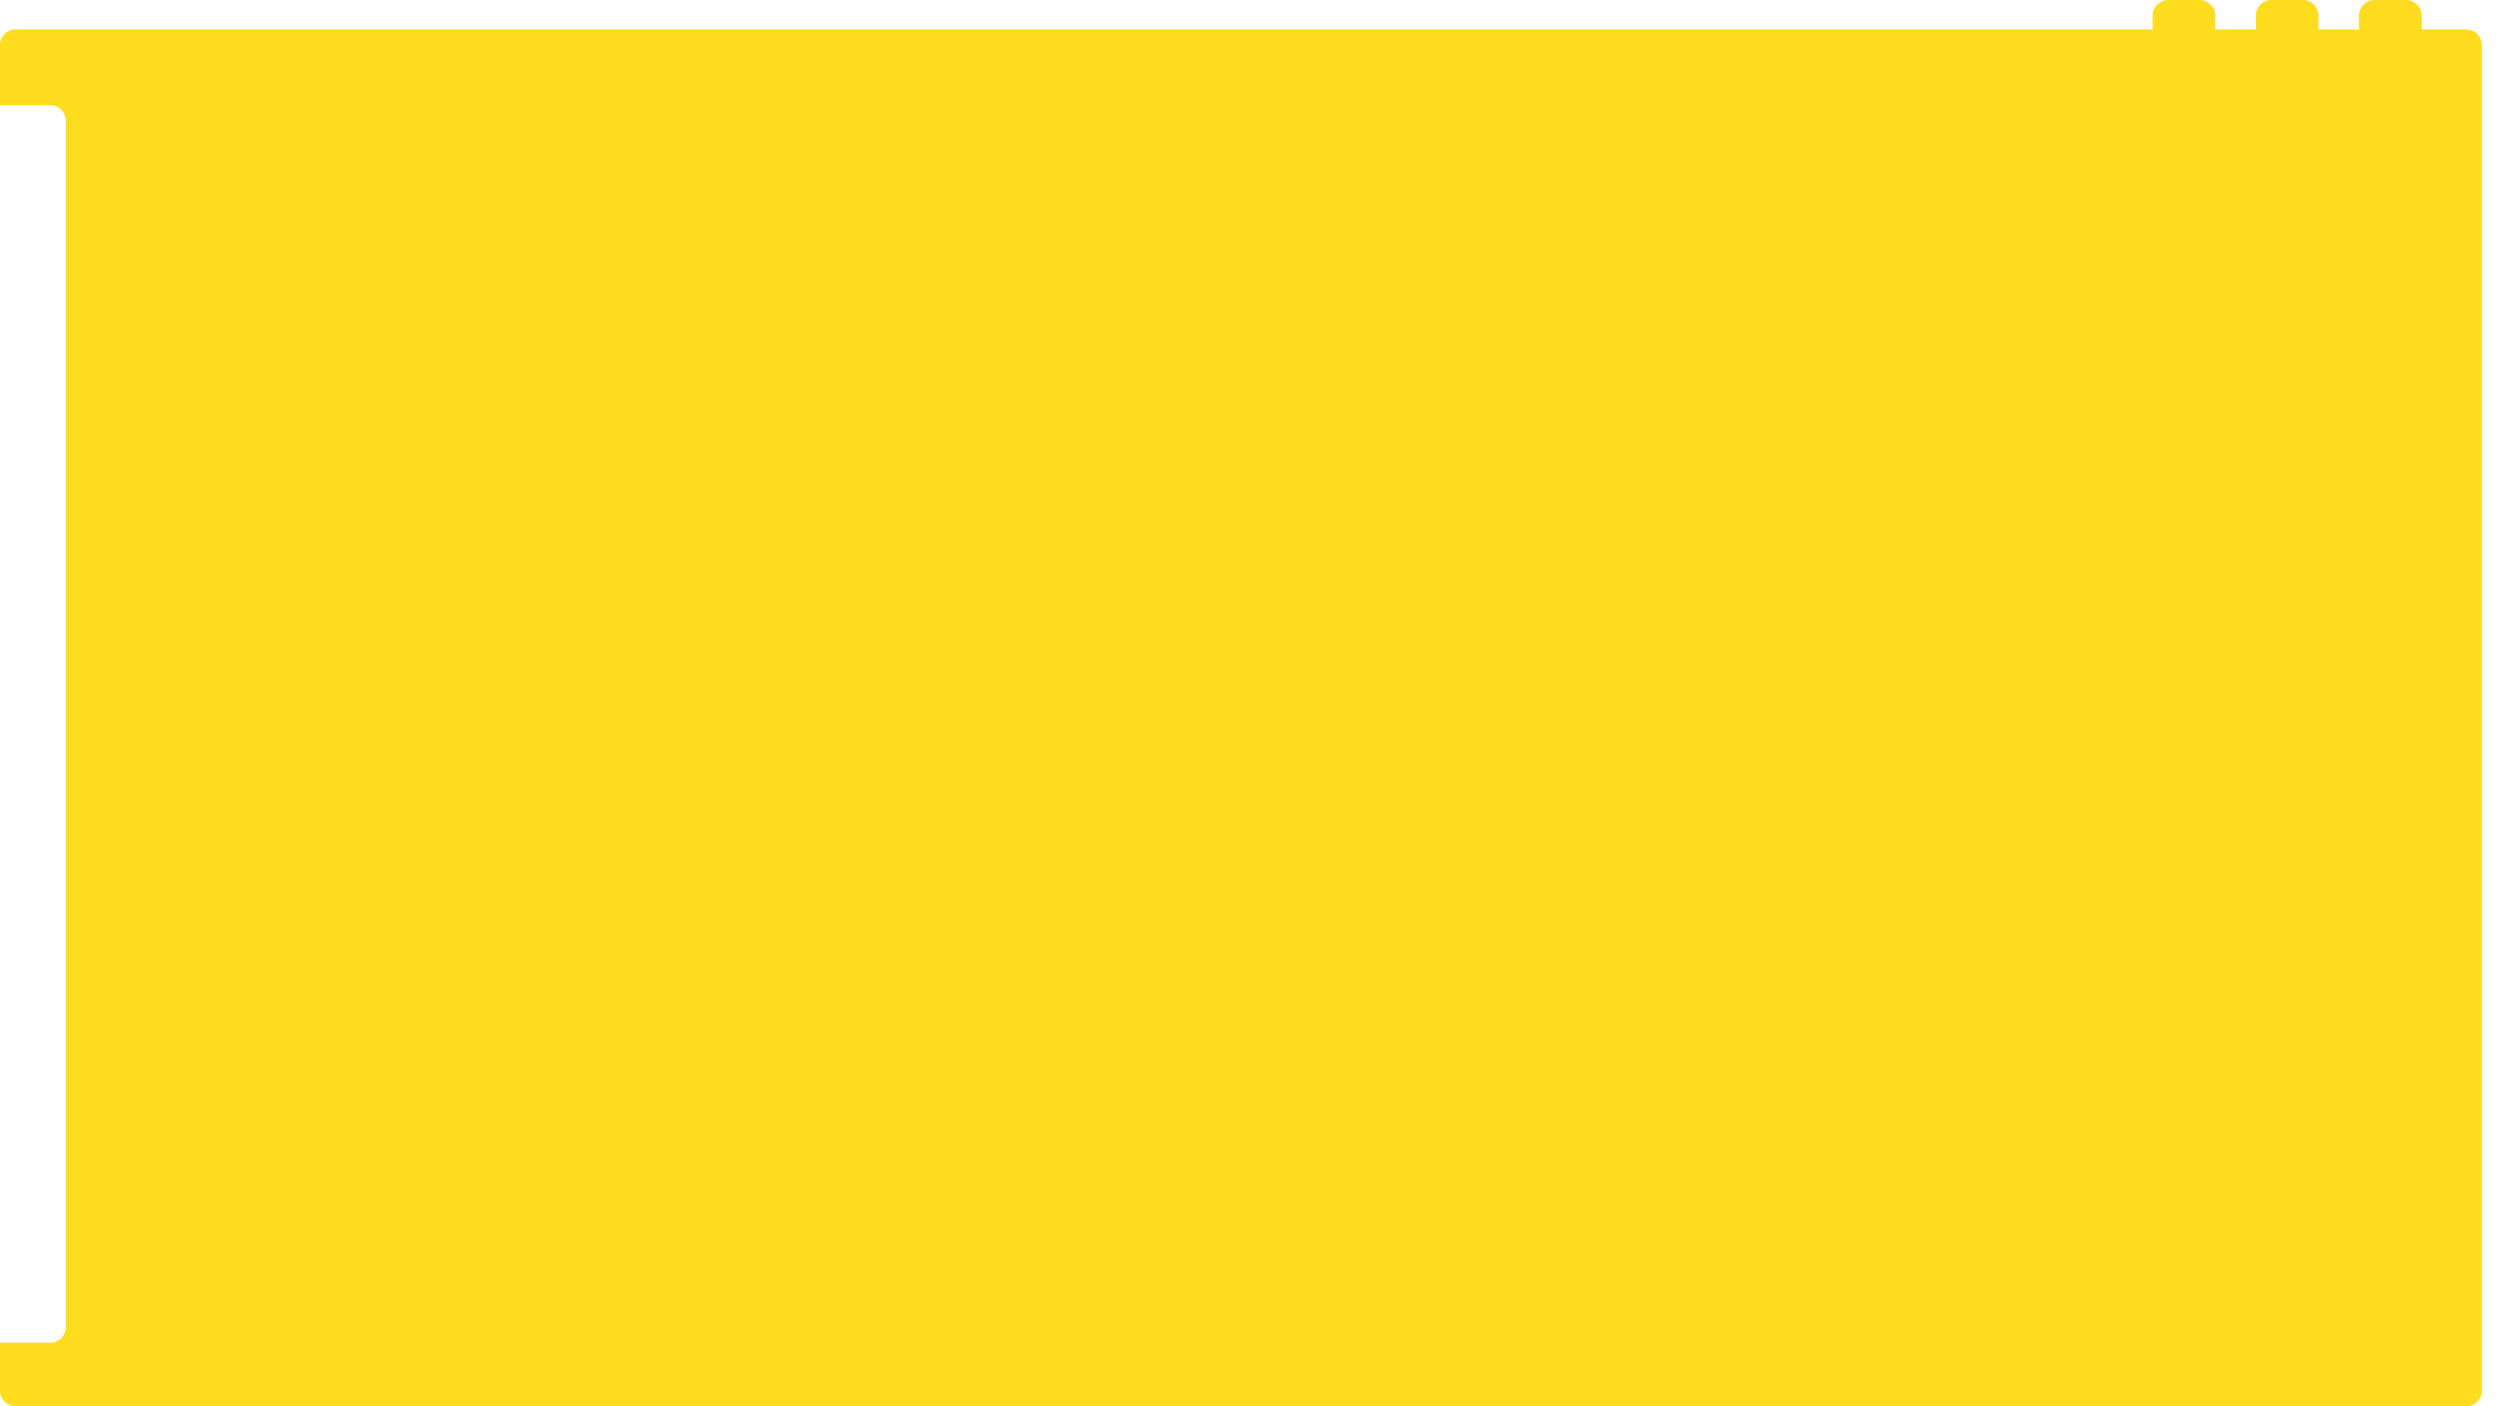<?xml version="1.0" encoding="UTF-8" standalone="no"?>
<!-- Created with Inkscape (http://www.inkscape.org/) -->

<svg
   width="1920"
   height="1080"
   viewBox="0 0 1920 1080"
   version="1.1"
   id="svg1"
   xml:space="preserve"
   sodipodi:docname="mask.svg"
   inkscape:version="1.4.2 (ebf0e940d0, 2025-05-08)"
   xmlns:inkscape="http://www.inkscape.org/namespaces/inkscape"
   xmlns:sodipodi="http://sodipodi.sourceforge.net/DTD/sodipodi-0.dtd"
   xmlns="http://www.w3.org/2000/svg"
   xmlns:svg="http://www.w3.org/2000/svg"><sodipodi:namedview
     id="namedview1"
     pagecolor="#ffffff"
     bordercolor="#000000"
     borderopacity="0.25"
     inkscape:showpageshadow="2"
     inkscape:pageopacity="0.0"
     inkscape:pagecheckerboard="0"
     inkscape:deskcolor="#d1d1d1"
     inkscape:document-units="px"
     inkscape:zoom="0.28394757"
     inkscape:cx="1192.1215"
     inkscape:cy="517.70121"
     inkscape:window-width="1920"
     inkscape:window-height="1048"
     inkscape:window-x="0"
     inkscape:window-y="0"
     inkscape:window-maximized="1"
     inkscape:current-layer="layer1" /><defs
     id="defs1" /><g
     inkscape:label="Layer 1"
     inkscape:groupmode="layer"
     id="layer1"><path
       id="path14"
       style="opacity:0.915;fill:#ffd90a;stroke-width:10.675;stroke-linecap:round;stroke-linejoin:round;paint-order:fill markers stroke"
       d="m 1665.208,0 c -6.627,0 -11.962,5.334 -11.962,11.962 V 22.623 H 11.962 C 5.334,22.623 0,27.96 0,34.587 v 46.229 h 38.645 c 6.627,0 11.962,5.337 11.962,11.964 V 1019.226 c 0,6.627 -5.334,11.964 -11.962,11.964 H 0 v 36.845 C 0,1074.663 5.334,1080 11.962,1080 H 1894.13 c 6.627,0 11.964,-5.337 11.964,-11.964 V 34.587 c 0,-6.627 -5.337,-11.964 -11.964,-11.964 h -34.286 V 11.962 C 1859.844,5.334 1854.509,0 1847.882,0 h -24.156 c -6.627,0 -11.962,5.334 -11.962,11.962 v 10.661 h -31.18 V 11.962 C 1780.584,5.334 1775.25,0 1768.623,0 h -24.156 c -6.627,0 -11.962,5.334 -11.962,11.962 v 10.661 h -31.18 V 11.962 C 1701.325,5.334 1695.991,0 1689.364,0 Z" /><path
       style="fill:#000000"
       d="m -1462.198,2459.775 c -1.321,-1.886 -1.557,-6.558 -1.557,-30.845 0,-35.6 -1.552,-32.776 17.235,-31.348 8.154,0.62 9.1,0.486 14.214,-2.016 22.782,-11.146 21.492,-43.678 -2.085,-52.544 -5.892,-2.216 -10.583,-2.314 -21.517,-0.451 -2.908,0.495 -4.08,0.195 -5.75,-1.476 -2.032,-2.032 -2.098,-2.988 -2.098,-30.568 v -28.47 l -27.825,0.01 c -15.304,0 -28.547,-0.271 -29.43,-0.61 -2.795,-1.073 -3.605,-5.486 -2.231,-12.155 5.977,-29.002 -29.214,-47.111 -48.932,-25.18 -7.045,7.835 -8.814,15.289 -6.401,26.97 1.03,4.986 0.963,6.042 -0.523,8.31 l -1.703,2.599 h -28.755 c -24.407,0 -29.09,-0.235 -30.977,-1.557 -1.222,-0.856 -2.223,-2.411 -2.223,-3.455 0,-1.713 0.24,-1.658 2.454,0.557 l 2.455,2.455 27.295,-0.015 c 15.012,-0.01 27.902,-0.4 28.643,-0.869 1.49,-0.944 1.538,-2.016 0.602,-13.615 -0.843,-10.449 1.5,-17.176 8.325,-23.904 7.105,-7.005 12.099,-9.095 21.726,-9.095 6.83,0 8.83,0.421 13.676,2.876 9.405,4.766 14.799,11.947 16.767,22.322 0.89,4.69 0.092,14.819 -1.351,17.153 -0.28,0.452 0.173,1.796 1.007,2.986 1.494,2.133 1.922,2.163 30.458,2.163 h 28.943 v 28.845 c 0,27.114 0.115,28.948 1.909,30.572 1.604,1.452 2.522,1.557 5.75,0.661 20.373,-5.657 40.301,8.669 40.332,28.994 0.013,8.511 -2.166,14.71 -7.164,20.388 -8.093,9.194 -17.829,12.507 -30.503,10.379 -10.956,-1.84 -10.329,-3.611 -10.29,29.033 0.03,24.826 0.211,27.84 1.785,29.722 0.963,1.152 2.411,2.354 3.217,2.671 0.851,0.334 0.335,0.609 -1.228,0.655 -1.712,0.05 -3.261,-0.731 -4.25,-2.144 z m 181.52,-0.701 2.923,-2.923 v -27.52 c 0,-26.494 -0.075,-27.573 -2.024,-28.938 -1.747,-1.224 -2.87,-1.222 -8.213,0.013 -23.988,5.542 -44.408,-17.874 -35.755,-41 4.243,-11.34 14.003,-18.618 26.13,-19.486 4.033,-0.289 8.696,0.031 11.371,0.78 4.045,1.133 4.747,1.076 6.513,-0.522 1.889,-1.71 1.979,-3.169 1.979,-32.252 v -30.462 l 2.25,0.812 c 1.238,0.446 14.236,0.969 28.886,1.162 24.458,0.322 26.774,0.503 28.322,2.213 1.409,1.556 1.511,2.496 0.62,5.705 -4.05,14.586 2.65,30.636 15.391,36.87 23.485,11.49 49.211,-8.46 43.946,-34.079 -1.021,-4.967 -0.987,-6.322 0.204,-8.2 1.419,-2.237 1.571,-2.25 26.936,-2.25 19.108,0 26.317,-0.338 28.727,-1.345 6.204,-2.594 6.188,-2.517 6.531,-30.446 0.404,-32.877 0.389,-32.919 -11.177,-30.551 -12.181,2.494 -23.926,-1.988 -31.251,-11.927 -11.863,-16.096 -5.793,-37.89 12.89,-46.274 5.355,-2.403 6.84,-2.638 13.617,-2.156 4.184,0.298 8.578,0.843 9.765,1.213 1.499,0.467 2.796,0.033 4.25,-1.421 2.011,-2.011 2.092,-3.058 2.092,-27.027 0,-13.714 -0.432,-26.071 -0.96,-27.46 -0.528,-1.389 -1.878,-3.443 -3,-4.565 -1.952,-1.952 -3.197,-2.04 -29.04,-2.04 -25.951,0 -27.08,-0.08 -29.065,-2.065 -1.67,-1.67 -1.909,-2.674 -1.25,-5.25 0.448,-1.752 0.815,-6.785 0.815,-11.185 0,-6.416 -0.474,-8.962 -2.392,-12.858 -7.345,-14.92 -24.698,-20.977 -40.185,-14.027 -13.752,6.171 -20.389,20.549 -16.755,36.294 1.038,4.496 0.965,5.286 -0.655,7.076 -1.743,1.926 -3.026,2.015 -29.214,2.015 h -27.39 l -2.455,2.454 -2.454,2.455 v 27.474 c 0,24.018 0.204,27.678 1.624,29.098 1.22,1.22 2.402,1.424 4.75,0.822 1.719,-0.441 6.951,-0.801 11.626,-0.799 7.808,0 8.97,0.275 14.268,3.334 10.719,6.189 16.48,17.253 15.479,29.727 -1.254,15.623 -14.798,27.834 -30.639,27.626 -3.634,-0.048 -8.031,-0.517 -9.771,-1.044 -2.384,-0.721 -3.677,-0.597 -5.25,0.505 -2.032,1.423 -2.087,2.203 -2.086,29.655 l 10e-4,28.193 -21.751,-0.245 c -11.963,-0.135 -24.001,-0.491 -26.751,-0.791 l -5,-0.545 v -9.209 c 0,-12.613 -2.126,-18.17 -10.259,-26.818 -7.923,-8.424 -14.795,-11.377 -26.296,-11.3 -11.346,0.076 -19.924,3.377 -27.032,10.401 -7.916,7.822 -10.154,14.115 -9.777,27.49 l 0.282,10.017 -26.209,0.267 -26.209,0.267 v -26.945 c 0,-30.935 0.01,-30.976 7.422,-29.447 7.496,1.546 17.689,0.938 22.775,-1.359 18.817,-8.5 23.744,-34.061 9.466,-49.116 -7.506,-7.915 -17.558,-10.909 -29.832,-8.885 -10.342,1.705 -9.831,3.152 -9.831,-27.837 0,-14.472 -0.431,-27.445 -0.957,-28.83 -1.954,-5.141 -4.679,-5.613 -32.383,-5.613 -23.147,0 -25.642,0.165 -27.695,1.827 -2.189,1.773 -2.219,2.028 -0.984,8.57 1.549,8.208 0.81,14.44 -2.521,21.264 -5.172,10.595 -15.068,16.631 -27.46,16.749 -6.273,0.06 -8.435,-0.386 -13.214,-2.725 -6.065,-2.969 -12.356,-9.27 -15.433,-15.459 -2.004,-4.031 -2.623,-18.273 -1.016,-23.389 0.657,-2.092 0.389,-3.111 -1.25,-4.75 -2.009,-2.009 -3.059,-2.087 -28.136,-2.087 -21.035,0 -26.6,0.285 -28.91,1.479 -1.573,0.813 -3.09,2.051 -3.371,2.75 -0.281,0.699 -0.547,0.27 -0.59,-0.953 -0.167,-4.716 3.364,-5.276 33.299,-5.276 h 27.477 l 2.161,2.747 c 1.816,2.308 2.028,3.386 1.332,6.75 -1.586,7.654 -0.929,17.648 1.461,22.225 3.402,6.516 7.809,10.943 13.821,13.885 11.786,5.767 26.27,2.522 34.346,-7.694 6.186,-7.825 7.501,-14.432 5.574,-27.994 -0.757,-5.329 -0.669,-5.679 1.964,-7.75 2.67,-2.1 3.589,-2.169 29.057,-2.169 14.465,0 27.431,0.43 28.813,0.955 1.382,0.525 3.324,2.192 4.315,3.703 1.592,2.427 1.861,5.966 2.302,30.295 l 0.5,27.547 3.5,-0.266 c 14.21,-1.08 19.683,-0.624 25.26,2.105 6.794,3.324 12.842,9.198 15.922,15.466 1.735,3.531 2.395,6.851 2.66,13.392 0.308,7.588 0.036,9.389 -2.13,14.12 -5.465,11.938 -14.833,18.541 -27.53,19.403 -4.263,0.29 -9.433,0.036 -11.616,-0.569 -6.624,-1.838 -6.566,-2.071 -6.566,26.471 v 25.378 h 23.895 23.895 l 0.398,-11.75 c 0.348,-10.268 0.728,-12.385 3.013,-16.784 7.304,-14.061 22.891,-21.764 40.526,-20.028 19.934,1.962 35.082,19.995 34.104,40.598 -0.182,3.833 -0.331,7.034 -0.331,7.113 0,0.08 11.1,0.416 24.667,0.748 l 24.667,0.603 0.121,-27.267 c 0.067,-14.997 0.361,-27.893 0.655,-28.659 0.963,-2.508 5.963,-3.919 9.509,-2.683 1.749,0.61 5.966,1.109 9.371,1.109 7.364,0 16.759,-4.139 21.129,-9.308 6.435,-7.612 8.656,-17.795 5.929,-27.177 -1.348,-4.638 -2.846,-6.974 -7.379,-11.507 -8.741,-8.741 -14.911,-10.213 -31.203,-7.441 -2.61,0.444 -4.111,0.121 -5.737,-1.233 -2.169,-1.807 -2.203,-2.255 -2.299,-29.993 -0.064,-18.622 0.272,-28.849 0.994,-30.199 2.662,-4.973 3.72,-5.143 32.108,-5.143 30.5,0 30.872,-0.084 29.074,-6.559 -3.829,-13.791 2.143,-29.522 14.063,-37.047 5.622,-3.549 14.93,-5.697 21.174,-4.887 19.403,2.519 31.676,19.462 28.404,39.21 -1.614,9.738 -2.994,9.283 28.154,9.283 23.024,0 26.972,0.222 28.983,1.631 4.649,3.256 5.117,6.402 5.117,34.383 v 26.078 l -2.557,2.557 c -2.14,2.14 -3.159,2.458 -6.25,1.946 -15.108,-2.503 -21.887,-1.256 -29.474,5.422 -15.55,13.688 -13.036,36.069 5.259,46.825 3.962,2.329 5.513,2.641 12.522,2.514 4.4,-0.08 9.907,-0.294 12.237,-0.477 7.808,-0.613 7.763,-0.789 7.763,30.668 0,23.858 0.195,27.401 1.481,26.907 0.815,-0.312 13.399,-0.531 27.965,-0.485 32.408,0.102 31.736,-0.116 30.462,9.888 -1.343,10.548 -0.847,16.505 1.868,22.436 10.385,22.683 39.734,22.756 50.337,0.124 2.654,-5.665 3.187,-11.613 1.943,-21.683 -1.382,-11.191 -2.703,-10.733 30.995,-10.733 h 28.241 l 3.104,3.535 3.104,3.535 v 27.843 c 0,31.243 -0.104,30.783 6.565,28.942 5.87,-1.621 17.134,-0.581 22.28,2.056 6.149,3.151 12.886,10.259 15.84,16.713 3.623,7.913 3.654,19.77 0.073,27.592 -5.471,11.949 -14.948,18.747 -27.26,19.555 -3.851,0.253 -8.771,-0.029 -10.934,-0.626 -6.667,-1.841 -6.565,-2.291 -6.565,28.842 0,26.552 -0.089,27.856 -2.073,30.378 -1.356,1.723 -2.999,2.613 -4.75,2.571 -2.554,-0.061 -2.576,-0.104 -0.48,-0.948 4.848,-1.952 5.302,-4.845 5.302,-33.783 0,-25.45 0.105,-26.99 1.962,-28.67 1.775,-1.606 2.588,-1.657 8.542,-0.534 15.588,2.941 28.696,-4.315 34.553,-19.127 5.712,-14.445 -1.659,-33.235 -15.609,-39.793 -6.302,-2.962 -11.724,-3.538 -19.504,-2.07 -5.472,1.032 -7.173,1.044 -8.364,0.056 -1.25,-1.038 -1.542,-5.982 -1.787,-30.241 l -0.293,-29.001 -2.806,-2.412 -2.806,-2.412 h -26.373 c -30.961,0 -30.131,-0.256 -28.822,8.877 2.136,14.897 -1.341,26.422 -10.148,33.639 -4.832,3.959 -13.705,7.484 -18.839,7.484 -9.572,0 -20.741,-6.633 -25.663,-15.242 -4.599,-8.044 -5.651,-14.237 -4.07,-23.971 1.229,-7.569 1.195,-8.192 -0.52,-9.445 -1.426,-1.043 -7.723,-1.342 -28.222,-1.342 h -26.386 l -2.923,2.923 -2.923,2.923 v 27.577 c 0,26.65 -0.07,27.647 -2.092,29.669 -1.443,1.443 -2.762,1.889 -4.25,1.436 -5.745,-1.749 -15.487,-1.746 -20.764,0.01 -7.427,2.467 -15.864,10.913 -18.454,18.474 -6.652,19.416 5.46,40.414 24.621,42.684 2.708,0.321 7.635,0.01 10.948,-0.695 5.468,-1.16 6.208,-1.113 8.008,0.517 1.884,1.705 1.984,3.15 1.998,28.89 0.016,28.978 0.31,30.935 5.005,33.311 l 2.48,1.255 -2.677,0.015 c -1.713,0.01 -3.424,-0.934 -4.75,-2.62 -1.984,-2.522 -2.073,-3.825 -2.073,-30.378 0,-31.301 0.036,-31.145 -6.598,-28.955 -5.396,1.781 -16.952,0.771 -22.251,-1.945 -6.874,-3.523 -12.591,-9.46 -15.735,-16.339 -2.43,-5.317 -2.853,-7.513 -2.846,-14.748 0.01,-7.288 0.415,-9.339 2.857,-14.388 3.319,-6.861 8.725,-12.618 14.781,-15.743 4.998,-2.579 18.772,-3.768 23.708,-2.048 5.897,2.055 6.083,1.193 6.084,-28.142 l 9e-4,-26.179 -27.751,0.307 c -15.263,0.169 -28.131,0.684 -28.595,1.145 -0.465,0.461 -0.375,3.853 0.199,7.538 2.429,15.606 -4.429,29.731 -17.555,36.153 -7.796,3.814 -18.595,4.386 -26.501,1.402 -7.931,-2.993 -14.816,-9.464 -18.279,-17.18 -2.671,-5.952 -2.773,-6.734 -2.226,-17.107 0.417,-7.912 0.251,-10.985 -0.61,-11.293 -0.651,-0.232 -13.191,-0.544 -27.866,-0.693 l -26.682,-0.271 0.097,28.508 c 0.068,20.118 -0.249,29.155 -1.08,30.707 -1.43,2.671 -6.59,3.829 -10.478,2.351 -8.235,-3.131 -20.886,0.305 -28.114,7.637 -10.584,10.736 -11.358,26.174 -1.903,37.965 4.267,5.321 8.473,7.894 16.1,9.848 5.531,1.417 6.722,1.416 12.883,-0.013 6.447,-1.495 6.914,-1.48 9.301,0.302 1.382,1.032 2.802,3.289 3.155,5.015 0.353,1.726 0.588,14.586 0.522,28.578 l -0.12,25.44 -2.424,2.58 c -1.333,1.419 -3.211,2.58 -4.173,2.58 -1.397,0 -1.161,-0.588 1.174,-2.923 z m 183.73,-183.603 c -0.308,-0.308 -0.867,0.247 -1.243,1.233 -0.543,1.425 -0.428,1.54 0.56,0.56 0.683,-0.678 0.991,-1.485 0.683,-1.793 z m 59.626,185.234 c 1.819,-1.363 1.857,-1.876 0.647,-8.648 -2.195,-12.28 0.894,-23.034 8.919,-31.059 6.016,-6.016 11.935,-8.45 20.501,-8.432 8.372,0.018 14.696,2.687 20.673,8.724 7.906,7.985 10.607,17.285 8.679,29.882 -0.949,6.196 -0.928,8.029 0.105,9.274 1.075,1.296 1.015,1.551 -0.366,1.551 -2.583,0 -3.036,-2.739 -1.826,-11.043 1.828,-12.54 -1.183,-21.584 -9.765,-29.337 -5.444,-4.918 -10.408,-6.87 -17.5,-6.88 -10.885,-0.016 -20.358,6.433 -25.356,17.26 -2.031,4.4 -2.49,6.8 -2.292,12 0.727,19.102 0.896,17.467 -1.852,17.829 -2.392,0.315 -2.417,0.266 -0.567,-1.121 z m -53.215,-5.89 c -0.897,-0.897 -1.219,-8.346 -1.222,-28.268 0,-25.271 -0.135,-27.265 -2.001,-30.325 -2.957,-4.85 -5.978,-5.652 -15.699,-4.169 -7.35,1.121 -8.687,1.067 -12.855,-0.525 -10.254,-3.916 -16.567,-13.094 -16.567,-24.085 0,-8.114 2.417,-13.663 8.304,-19.063 7.076,-6.491 11.201,-7.254 25.939,-4.797 2.401,0.4 4.666,0.061 6.733,-1.008 5.851,-3.026 6.147,-4.673 6.164,-34.277 0.01,-14.74 0.378,-27.371 0.821,-28.069 0.621,-0.979 6.144,-1.207 24.164,-1 l 23.359,0.269 0.123,10.5 c 0.107,9.077 0.482,11.28 2.767,16.253 3.363,7.321 8.036,12.988 13.75,16.678 25.841,16.687 58.252,-4.37 55.604,-36.126 l -0.651,-7.805 h 23.916 c 20.886,0 23.993,0.2 24.523,1.582 0.334,0.87 0.607,13.717 0.607,28.55 0,29.747 0.312,31.512 5.979,33.86 2.137,0.885 4.513,1.017 7.797,0.432 8.825,-1.572 15.745,-0.894 20.736,2.031 21.181,12.413 13.45,46.906 -10.512,46.901 -3.025,-6e-4 -8.071,-0.367 -11.214,-0.814 -5.643,-0.803 -5.758,-0.769 -9.25,2.723 l -3.536,3.536 v 27.978 c 0,22.523 -0.268,28.2 -1.375,29.119 -0.964,0.8 -8.217,1.061 -24.25,0.873 l -22.875,-0.269 -0.036,-10 c -0.049,-13.708 -2.405,-19.62 -11.415,-28.646 -5.71,-5.721 -7.582,-6.939 -13.447,-8.75 -8.147,-2.517 -13.383,-2.647 -20.671,-0.516 -10.936,3.198 -18.488,9.938 -23.736,21.185 -2.337,5.008 -2.682,7.043 -2.754,16.226 l -0.082,10.5 -22.962,0.268 c -17.019,0.199 -23.277,-0.047 -24.18,-0.95 z m 45.077,-11.39 c 0.232,-9.161 0.563,-10.696 3.65,-16.967 4.178,-8.486 10.682,-15.149 18.568,-19.021 5.452,-2.677 6.882,-2.934 15.987,-2.881 7.873,0.047 10.957,0.496 14.5,2.114 15.585,7.117 24.846,22.749 23.755,40.096 l -0.457,7.269 22.101,-0.269 22.101,-0.269 0.237,-27.5 c 0.262,-30.298 0.567,-31.976 6.452,-35.453 2.577,-1.522 4.127,-1.684 9.689,-1.01 10.974,1.329 14.596,0.961 19.641,-1.996 9.134,-5.353 13.459,-17.067 10.069,-27.273 -3.326,-10.014 -15.551,-17.761 -24.226,-15.352 -5.728,1.591 -13.056,1.331 -15.949,-0.565 -5.127,-3.359 -5.414,-5.144 -5.414,-33.72 0,-14.557 -0.273,-27.18 -0.607,-28.05 -0.528,-1.375 -3.436,-1.581 -22.25,-1.579 h -21.643 v 10.269 c 0,9.677 -0.198,10.671 -3.432,17.24 -4.126,8.379 -10.893,15.274 -18.803,19.156 -5.161,2.533 -6.813,2.83 -15.765,2.83 -8.764,1e-4 -10.709,-0.332 -15.736,-2.688 -7.693,-3.605 -15.117,-11.225 -19.071,-19.571 -2.946,-6.218 -3.193,-7.536 -3.193,-17.006 v -10.265 l -22,0.265 -22,0.265 -0.5,28.047 c -0.552,30.979 -0.699,31.695 -7.175,35.044 -3.104,1.605 -6.56,1.563 -15.614,-0.192 -4.702,-0.911 -11.493,1.294 -16.082,5.222 -12.586,10.774 -10.295,31.106 4.351,38.614 4.269,2.188 7.927,2.429 19.147,1.257 l 7.128,-0.744 3.872,3.547 3.872,3.547 0.27,27.828 c 0.148,15.306 0.475,28.399 0.726,29.098 0.354,0.984 5.299,1.209 22,1 l 21.544,-0.27 z m 685.023,-135.658 c -5.861,-5.748 -9.318,-9.912 -9.318,-11.225 0,-1.293 3.334,-5.405 8.77,-10.816 11.564,-11.51 11.999,-11.519 23.002,-0.458 10.949,11.007 10.949,11.601 -0.022,22.375 -4.537,4.456 -9.344,8.363 -10.682,8.682 -2.05,0.489 -3.893,-0.854 -11.75,-8.559 z m 2.117,-2.033 c -4.364,-4.545 -8.136,-8.131 -8.382,-7.97 -0.474,0.312 15.079,16.233 15.858,16.233 0.252,0 -3.112,-3.719 -7.477,-8.264 z m 18.971,0.358 c 8.678,-8.729 9.218,-10.767 3.843,-14.507 l -2.749,-1.913 2.847,3.069 c 1.871,2.017 2.644,3.701 2.255,4.912 -0.326,1.014 -3.912,5.106 -7.97,9.094 -4.058,3.987 -7.087,7.25 -6.731,7.25 0.355,0 4.182,-3.557 8.505,-7.905 z m -2.627,-2.372 7.229,-7.277 -6.004,-5.941 -6.004,-5.941 v 3.66 c 0,2.013 0.45,3.938 1,4.278 0.55,0.34 1,2.176 1,4.08 0,4.622 -3.596,6.569 -7.459,4.038 -2.869,-1.88 -3.234,-4.321 -1.073,-7.178 0.807,-1.068 1.482,-3.59 1.5,-5.605 l 0.032,-3.663 -6.163,6.419 -6.163,6.419 6.903,6.995 c 3.797,3.847 7.144,6.995 7.439,6.995 0.294,0 3.788,-3.275 7.764,-7.277 z m -5.115,-6.29 c 0.331,-0.862 0.092,-2.077 -0.531,-2.7 -1.217,-1.217 -1.604,-13.733 -0.425,-13.733 0.389,0 2.414,1.666 4.5,3.703 2.086,2.037 3.792,3.421 3.792,3.075 0,-1.288 -8.559,-8.757 -10.047,-8.767 -0.851,-0.01 -3.326,1.901 -5.5,4.238 -3.61,3.881 -3.646,3.967 -0.405,1 1.951,-1.787 4.089,-3.249 4.75,-3.249 1.576,0 1.637,12.165 0.07,13.733 -1.463,1.463 -0.39,4.267 1.633,4.267 0.86,0 1.833,-0.705 2.164,-1.567 z m -15.664,-5.944 3.5,-3.989 -3.75,3.446 c -2.062,1.895 -3.75,3.883 -3.75,4.417 0,0.534 0.113,0.778 0.25,0.543 0.138,-0.235 1.825,-2.223 3.75,-4.417 z m 80.5,17.12 c -4.85,-2.16 -6.793,-5.099 -7.284,-11.014 -0.418,-5.035 -0.223,-5.617 3.092,-9.235 3.114,-3.398 4.083,-3.86 8.095,-3.86 6.088,0 10.787,4.345 10.973,10.146 l 0.123,3.854 -8.363,0.5 c -7.798,0.466 -8.237,0.608 -6.5,2.098 3.287,2.818 4.078,2.914 6.743,0.819 2.72,-2.139 6.683,-2.272 7.349,-0.246 0.621,1.889 -4.966,7.138 -8.229,7.73 -1.65,0.3 -4.35,-0.057 -6,-0.791 z m 9.277,-3.166 c 1.222,-0.856 2.223,-1.995 2.223,-2.53 0,-0.535 -1.299,-0.013 -2.887,1.161 -4.822,3.565 -12.113,0.377 -12.113,-5.297 0,-1.566 1.026,-1.778 8.608,-1.778 h 8.608 l -0.646,-2.75 c -1.355,-5.768 -8.434,-8.999 -13.626,-6.22 -3.101,1.659 -5.214,6.723 -4.467,10.704 1.332,7.101 8.763,10.588 14.3,6.71 z m -12.459,-11.055 c -0.853,-2.223 3.895,-6.388 7.282,-6.388 2.78,0 7.769,4.384 7.143,6.278 -0.25,0.758 -2.941,1.334 -7.088,1.518 -5.547,0.246 -6.795,0.01 -7.338,-1.407 z m 10.681,-1.853 c 0,-1.596 -3.789,-2.213 -6.016,-0.981 -2.425,1.342 -2.383,1.376 1.766,1.41 2.337,0.02 4.25,-0.174 4.25,-0.429 z m 16.2,16.265 c -1.87,-1.87 -1.452,-3.444 1.941,-7.308 3.433,-3.91 3.305,-4.989 -1.264,-10.664 -2.596,-3.225 -1.886,-5.828 1.591,-5.828 1.392,0 2.548,0.338 2.569,0.75 0.021,0.412 1.606,2.55 3.522,4.75 1.917,2.2 3.208,3.228 2.869,2.285 -0.921,-2.565 3.196,-7.785 6.139,-7.785 1.802,0 2.432,0.543 2.432,2.096 0,2.669 -3.688,7.904 -5.568,7.904 -2.125,0 -1.827,0.673 2.66,5.994 3.039,3.604 3.922,5.387 3.433,6.929 -0.992,3.126 -3.94,2.507 -7.531,-1.583 l -3.214,-3.66 -3.453,3.66 c -3.782,4.009 -4.35,4.237 -6.127,2.46 z m 17.777,-2.05 c -0.013,-0.688 -1.475,-2.893 -3.25,-4.9 -1.775,-2.008 -5.187,-6.197 -7.583,-9.311 -2.396,-3.113 -4.616,-5.401 -4.933,-5.083 -0.317,0.317 0.412,1.807 1.62,3.311 4.633,5.764 4.735,6.731 1.181,11.218 -1.789,2.259 -3.018,4.343 -2.73,4.63 0.288,0.288 1.804,-1.083 3.371,-3.046 1.566,-1.963 3.523,-3.559 4.348,-3.548 0.825,0.012 2.767,1.812 4.315,4 2.982,4.215 3.699,4.749 3.662,2.729 z m -0.293,-19.399 c -0.388,-0.388 -1.361,0.162 -2.163,1.222 -2.25,2.974 -1.784,4.134 0.673,1.677 1.207,-1.207 1.877,-2.512 1.49,-2.899 z m 19.816,21.819 c -7.587,-2.542 -10.924,-11.582 -7.044,-19.085 1.487,-2.876 6.872,-6.088 10.195,-6.081 5.095,0.01 11.85,7.464 11.159,12.314 -0.287,2.014 -0.948,2.205 -8.574,2.473 -7.662,0.27 -8.192,0.424 -7.282,2.125 1.464,2.735 4.678,3.161 7.441,0.988 1.331,-1.047 3.391,-1.903 4.578,-1.903 1.748,0 2.099,0.504 1.842,2.651 -0.527,4.419 -7.527,8.123 -12.316,6.519 z m 6.898,-3.305 c 1.371,-0.625 2.74,-1.78 3.042,-2.569 0.355,-0.925 -0.383,-0.7 -2.08,0.635 -1.446,1.138 -3.633,2.069 -4.86,2.069 -3.261,0 -7.5,-3.715 -7.5,-6.572 0,-2.368 0.197,-2.428 8,-2.428 7.907,0 8,-0.03 8,-2.548 0,-1.471 -1.119,-3.584 -2.646,-5 -3.482,-3.227 -8.323,-3.243 -12.048,-0.039 -2.402,2.066 -2.806,3.158 -2.806,7.587 0,4.428 0.404,5.521 2.806,7.587 3.064,2.635 6.232,3.037 10.092,1.278 z m -11.097,-11.522 c -0.418,-1.09 0.297,-2.46 2.087,-4 2.978,-2.561 6.228,-2.958 8.698,-1.061 2.069,1.589 4.017,5.281 3.212,6.087 -0.347,0.347 -3.496,0.631 -6.996,0.631 -5.004,0 -6.501,-0.354 -7.001,-1.657 z m 9.402,-2.768 c -1.814,-1.376 -5.276,-1.074 -6.278,0.547 -0.299,0.484 1.396,0.865 3.766,0.848 3.852,-0.028 4.119,-0.176 2.513,-1.394 z m 21.612,17.419 c -3.694,-1.488 -4.399,-4.281 -4.098,-16.239 l 0.283,-11.254 h 2.5 c 2.475,0 2.505,0.103 3,10.458 0.48,10.04 0.596,10.481 2.905,11.023 3.332,0.782 4.855,3.398 3.164,5.435 -1.437,1.731 -4.351,1.948 -7.754,0.577 z m 4.185,-2.717 c -4.067,-1 -4.5,-2.192 -4.5,-12.399 0,-5.918 -0.401,-9.877 -1,-9.877 -1.301,0 -1.322,17.023 -0.025,20.435 0.789,2.075 1.602,2.543 4.25,2.449 2.135,-0.076 2.579,-0.287 1.275,-0.608 z m 18.442,2.775 c -4.658,-1.413 -6.942,-3.097 -6.942,-5.118 0,-2.897 2.561,-3.435 6.944,-1.459 4.092,1.845 8.056,1.355 8.056,-0.997 0,-0.816 -1.545,-1.667 -3.75,-2.066 -8.297,-1.502 -11.895,-5.263 -10.063,-10.519 1.124,-3.225 4.58,-4.893 10.137,-4.893 4.873,0 8.675,2.23 8.675,5.088 0,2.75 -1.994,3.23 -6.17,1.486 -3.049,-1.274 -3.836,-1.289 -5.447,-0.103 -2.108,1.552 -2.03,1.605 5.117,3.479 4.912,1.288 5.867,1.917 7.434,4.89 1.904,3.613 -0.225,7.658 -5.046,9.587 -4.295,1.719 -5.144,1.778 -8.947,0.624 z m 9.836,-3.608 c 2.477,-1.735 2.941,-5.602 0.877,-7.315 -0.74,-0.614 -2.877,-1.359 -4.75,-1.655 l -3.405,-0.538 3.404,1.282 c 1.872,0.705 3.897,2.098 4.5,3.095 0.892,1.476 0.638,2.188 -1.369,3.834 -2.471,2.027 -6.756,2.192 -11.535,0.446 -1.266,-0.463 -1.082,-0.168 0.5,0.803 3.25,1.994 8.966,2.017 11.777,0.048 z m -9.701,-10.857 c -1.333,-0.738 -2.533,-2.087 -2.666,-2.996 -0.326,-2.218 4.04,-4.954 6.841,-4.287 1.236,0.294 3.373,0.823 4.748,1.174 2.311,0.59 2.281,0.512 -0.394,-1.027 -4.835,-2.782 -12.606,-0.562 -12.606,3.601 0,2.284 2.625,4.96 4.822,4.913 1.223,-0.026 1.02,-0.4 -0.745,-1.378 z m -140.729,13.163 c -2.772,-3.862 -9.56,-19.753 -9.029,-21.137 0.34,-0.887 1.69,-1.613 2.999,-1.613 2.042,0 3.04,1.432 7.031,10.094 5.353,11.617 5.727,13.906 2.274,13.906 -1.308,0 -2.781,-0.562 -3.275,-1.25 z m 2.717,-3 c -2.85,-7.239 -8.225,-17.922 -8.752,-17.396 -0.777,0.777 7.683,19.646 8.809,19.646 0.456,0 0.43,-1.012 -0.057,-2.25 z m -137.685,0.798 c -0.306,-0.799 -0.285,-1.893 0.048,-2.431 0.333,-0.538 0.148,-1.261 -0.411,-1.607 -0.559,-0.345 -1.016,-2.391 -1.016,-4.546 0,-4.679 3.337,-7.598 7.493,-6.555 2.368,0.594 2.507,1.006 2.507,7.41 0,3.941 -0.503,7.284 -1.2,7.981 -1.674,1.674 -6.747,1.502 -7.42,-0.252 z m 4.62,-9.048 c 0,-1.375 -0.45,-2.5 -1,-2.5 -0.55,0 -1,1.125 -1,2.5 0,1.375 0.45,2.5 1,2.5 0.55,0 1,-1.125 1,-2.5 z m 2.683,-1.687 c -0.319,-0.798 -0.556,-0.561 -0.604,0.604 -0.043,1.054 0.193,1.645 0.525,1.312 0.332,-0.332 0.368,-1.195 0.079,-1.917 z m -4.157,-2.619 c -0.308,-0.308 -1.115,-7e-4 -1.793,0.683 -0.98,0.988 -0.865,1.102 0.56,0.56 0.986,-0.376 1.541,-0.935 1.233,-1.243 z m 54.474,12.96 c 0,-1.092 0.51,-2.156 1.133,-2.364 0.686,-0.229 0.857,-1.248 0.433,-2.583 -0.796,-2.509 -2.565,-2.981 -2.565,-0.684 0,2.086 -4.296,3.872 -7.426,3.086 -2.478,-0.622 -2.574,-0.924 -2.574,-8.127 0,-6.814 0.178,-7.481 2,-7.481 1.111,0 2,0.667 2,1.5 0,0.825 0.874,1.5 1.941,1.5 1.068,0 2.193,0.408 2.501,0.906 0.308,0.498 1.454,0.672 2.547,0.387 1.26,-0.329 2.213,0.071 2.606,1.094 0.78,2.032 2.405,2.109 2.405,0.114 0,-0.833 0.889,-1.5 2,-1.5 2.548,0 2.488,1.839 -0.31,9.5 -1.693,4.637 -2.702,6.073 -4.441,6.32 -1.685,0.239 -2.249,-0.179 -2.249,-1.667 z m -4.754,-7.403 c 0.597,-1.622 -0.158,-3.75 -1.329,-3.75 -0.504,0 -0.917,1.125 -0.917,2.5 0,2.608 1.45,3.414 2.246,1.25 z m 2.438,-1.938 c -0.319,-0.798 -0.556,-0.561 -0.604,0.604 -0.043,1.054 0.193,1.645 0.525,1.312 0.332,-0.332 0.368,-1.195 0.079,-1.917 z m -90.009,5.719 c -3.397,-3.397 -0.699,-11.531 3.826,-11.531 0.825,0 1.5,-0.675 1.5,-1.5 0,-0.833 0.889,-1.5 2,-1.5 1.566,0 2,0.667 2,3.071 0,2.792 0.143,2.929 1.571,1.5 1.839,-1.839 3.782,-1.988 6.558,-0.502 1.442,0.772 2.382,0.75 3.379,-0.077 0.76,-0.63 2.414,-0.999 3.676,-0.819 2.654,0.378 3.7,3.496 1.339,3.992 -1.316,0.277 -1.24,0.552 0.443,1.593 1.851,1.145 2.046,1.01 2.175,-1.5 0.078,-1.517 0.19,-3.659 0.25,-4.758 0.107,-1.975 0.655,-2.5 2.608,-2.5 1.439,0 1.234,2.739 -0.25,3.338 -1,0.404 -1,0.52 0,0.583 1.916,0.121 1.727,12.079 -0.191,12.079 -0.793,0 -1.733,-0.472 -2.089,-1.049 -0.41,-0.663 -1.075,-0.704 -1.809,-0.11 -1.84,1.487 -14.55,1.127 -16.134,-0.457 -0.808,-0.808 -1.504,-0.952 -1.704,-0.351 -0.647,1.942 -7.34,2.307 -9.148,0.499 z m 1.671,-2.074 c -0.326,-0.849 -0.807,-1.329 -1.069,-1.067 -0.262,0.262 -0.18,0.957 0.182,1.543 0.986,1.595 1.562,1.286 0.886,-0.477 z m 24.462,-0.983 c -0.308,-0.308 -0.867,0.247 -1.243,1.233 -0.543,1.425 -0.428,1.54 0.56,0.56 0.683,-0.678 0.991,-1.485 0.683,-1.793 z m 4.9,-3.712 c -0.239,-1.244 -0.444,-0.462 -0.455,1.738 -0.011,2.2 0.185,3.218 0.435,2.262 0.25,-0.956 0.259,-2.756 0.02,-4 z m -25.707,1.179 c 0,-2.086 -1.471,-2.606 -2.53,-0.893 -0.907,1.468 0.301,4.211 1.523,3.457 0.554,-0.342 1.007,-1.496 1.007,-2.563 z m 16.448,1.644 c -1.064,-0.778 -2.164,-1.044 -2.444,-0.59 -0.28,0.454 -1.858,1.023 -3.506,1.265 -1.865,0.274 -0.942,0.497 2.444,0.59 4.918,0.135 5.255,0.014 3.506,-1.265 z m -9.066,-4.137 c 0.342,-0.89 0.174,-1.291 -0.393,-0.941 -0.544,0.336 -0.989,1.034 -0.989,1.552 0,1.438 0.717,1.121 1.382,-0.611 z m 32.306,8.906 c -0.378,-0.378 -0.688,-3.037 -0.688,-5.91 0,-5.197 0.017,-5.225 3.576,-5.893 5.149,-0.966 6.585,0.618 6.221,6.859 -0.217,3.725 -0.699,5.089 -1.797,5.089 -1.028,0 -1.676,-1.415 -2.059,-4.5 -0.576,-4.63 -1.61,-3.945 -2.148,1.423 -0.289,2.882 -1.763,4.273 -3.106,2.931 z m 6.042,-9.958 c -0.332,-0.332 -1.195,-0.368 -1.917,-0.079 -0.798,0.319 -0.561,0.556 0.604,0.604 1.054,0.043 1.645,-0.193 1.312,-0.525 z m 5.516,9.449 c -0.685,-0.685 -1.245,-3.164 -1.245,-5.51 0,-3.193 0.486,-4.525 1.934,-5.3 2.713,-1.452 4.668,-1.29 6.494,0.536 1.429,1.429 1.714,1.429 3.143,0 0.864,-0.864 2.214,-1.571 3,-1.571 0.786,0 1.429,-0.675 1.429,-1.5 0,-0.833 0.889,-1.5 2,-1.5 1.821,0 2,0.667 2,7.455 v 7.455 l -3.511,0.659 c -3.7,0.694 -6.489,-0.677 -6.489,-3.191 0,-0.918 -1.084,-1.328 -3.25,-1.228 -3.11,0.143 -3.129,0.168 -0.441,0.572 1.972,0.296 2.715,0.923 2.492,2.1 -0.391,2.066 -5.783,2.796 -7.556,1.023 z m 0.438,-5.033 c -0.319,-0.798 -0.556,-0.561 -0.604,0.604 -0.043,1.054 0.193,1.645 0.525,1.312 0.332,-0.332 0.368,-1.195 0.079,-1.917 z m 9.979,-1.062 c -0.277,-0.687 -0.504,-0.125 -0.504,1.25 0,1.375 0.227,1.938 0.504,1.25 0.277,-0.688 0.277,-1.812 0,-2.5 z m 4.338,0.75 c 0,-1.375 -0.402,-2.5 -0.893,-2.5 -1.166,0 -2.274,2.921 -1.551,4.09 1.089,1.762 2.444,0.881 2.444,-1.59 z m -8.832,-3.732 c -0.742,-0.742 -0.872,-0.352 -0.437,1.312 0.354,1.352 0.807,1.806 1.056,1.057 0.24,-0.722 -0.038,-1.787 -0.619,-2.368 z m 7.968,-0.556 c -0.721,-0.24 -1.787,0.038 -2.368,0.619 -0.742,0.742 -0.352,0.872 1.312,0.437 1.352,-0.354 1.806,-0.807 1.056,-1.056 z m 103.701,8.33 c -0.915,-2.008 -0.707,-3.427 1.136,-7.75 2.801,-6.571 3.769,-7.792 6.181,-7.792 3.252,0 3.194,2.732 -0.224,10.51 -3.454,7.858 -5.231,9.119 -7.093,5.032 z m 4.761,-5.792 c 0.999,-2.337 2.158,-5.037 2.576,-6 0.418,-0.963 0.38,-1.75 -0.084,-1.75 -0.465,0 -1.907,2.362 -3.205,5.25 -1.298,2.888 -2.516,5.587 -2.707,6 -0.19,0.412 0.093,0.75 0.629,0.75 0.536,0 1.792,-1.913 2.791,-4.25 z m -1332.932,-21.417 c -0.367,-0.367 -0.667,-38.833 -0.667,-85.481 v -84.814 l 2.25,-0.552 c 1.238,-0.303 12.15,-0.424 24.25,-0.269 l 22,0.283 0.198,9 c 0.385,17.463 7.839,29.676 22.182,36.342 7.719,3.587 20.784,3.713 29.417,0.283 7.501,-2.98 15.832,-11.026 19.482,-18.816 2.393,-5.109 2.722,-7.015 2.722,-15.809 0,-5.51 0.449,-10.33 1,-10.735 1.465,-1.077 44.741,-0.899 46.464,0.191 1.224,0.774 1.47,5.317 1.5,27.735 0.036,26.231 0.085,26.878 2.303,29.987 2.95,4.136 7.853,5.799 12.933,4.388 5.5,-1.527 13.792,-1.305 18.082,0.484 8.463,3.53 15.198,13.7 15.198,22.949 0,14.232 -13.561,26.102 -27.361,23.949 -2.816,-0.439 -7.298,-0.828 -9.96,-0.864 -4.192,-0.057 -5.212,0.35 -7.608,3.032 -2.365,2.647 -2.873,4.306 -3.491,11.396 -0.398,4.564 -0.642,16.441 -0.542,26.393 0.1,9.952 0.137,18.882 0.082,19.845 -0.092,1.616 -1.962,1.75 -24.422,1.75 h -24.323 l 0.071,-9.75 c 0.062,-8.572 -0.254,-10.442 -2.611,-15.476 -7.445,-15.899 -20.112,-23.617 -36.913,-22.492 -14.747,0.987 -26.698,9.891 -32.091,23.91 -1.558,4.05 -2.024,7.503 -1.965,14.559 l 0.078,9.25 h -23.795 c -13.087,0 -24.095,-0.3 -24.461,-0.667 z m 45.852,-6.199 c -2.098,-15.256 6.913,-31.635 21.631,-39.319 6.068,-3.168 6.84,-3.315 17.351,-3.315 9.323,0 11.75,0.346 15.92,2.269 15.088,6.958 24.322,22.09 23.403,38.352 l -0.389,6.879 h 22.283 22.283 l 0.01,-24.75 c 0,-13.717 0.46,-26.385 1.024,-28.418 0.584,-2.103 2.576,-5.035 4.669,-6.873 3.577,-3.141 3.783,-3.19 10.226,-2.436 12.271,1.435 16.398,1.064 21.517,-1.936 12.24,-7.173 14.932,-22.95 5.746,-33.681 -6.265,-7.319 -13.299,-9.201 -25.205,-6.742 -4.998,1.032 -6.076,0.947 -9.496,-0.75 -7.892,-3.917 -7.947,-4.148 -8.296,-34.486 l -0.31,-26.929 h -21.825 -21.824 l -0.395,9.829 c -0.346,8.623 -0.794,10.639 -3.647,16.435 -3.827,7.774 -11.062,14.8 -19.191,18.639 -4.833,2.282 -6.774,2.597 -16,2.597 -9.226,0 -11.167,-0.315 -16,-2.597 -15.222,-7.188 -25.579,-24.789 -23.496,-39.93 l 0.673,-4.894 -21.338,-0.289 c -11.736,-0.159 -21.901,-0.129 -22.588,0.068 -0.987,0.282 -1.25,17.893 -1.25,83.75 v 83.393 h 22.594 22.594 z m 1178.982,-8.678 c -4.966,-1.887 -7.976,-4.772 -7.17,-6.873 0.8,-2.084 2.93,-1.999 7.46,0.297 8.106,4.108 17.591,3.536 22.169,-1.336 1.59,-1.692 2.484,-4.094 2.818,-7.571 l 0.489,-5.093 -3.734,2.534 c -12.587,8.542 -29.928,1.246 -32.048,-13.485 -2.555,-17.751 16.188,-29.358 32.205,-19.943 3.179,1.869 3.191,1.868 3.5,-0.306 0.221,-1.553 1.121,-2.274 3.13,-2.504 l 2.819,-0.323 -0.319,22.323 c -0.35,24.482 -0.807,26.496 -7.065,31.16 -3.652,2.722 -18.261,3.396 -24.255,1.119 z m 21.593,-2.767 c 6.784,-3.558 7.809,-7.611 7.864,-31.105 0.024,-10.404 -0.247,-18.626 -0.602,-18.271 -0.355,0.355 -0.755,2.03 -0.888,3.721 -0.133,1.691 -0.505,3.339 -0.828,3.661 -0.322,0.322 -2.399,-1.053 -4.615,-3.055 -2.216,-2.002 -4.59,-3.639 -5.276,-3.636 -0.686,0 0.122,0.839 1.796,1.859 1.673,1.02 4.261,3.303 5.75,5.073 2.284,2.714 2.707,4.155 2.707,9.207 0,3.294 -0.514,6.95 -1.143,8.126 -0.858,1.603 -0.858,2.232 0,2.518 0.706,0.235 1.142,2.932 1.14,7.048 0,8.047 -2.051,12.016 -7.538,14.62 -5.03,2.387 -15.793,1.727 -20.891,-1.281 -1.962,-1.157 -3.567,-1.738 -3.567,-1.29 0,0.72 4.787,3.098 9,4.471 4.259,1.388 12.87,0.55 17.093,-1.664 z m -13.688,-15.096 c -9.716,-2.358 -14.404,-7.977 -14.404,-17.262 0,-5.677 3.251,-11.293 8.329,-14.39 1.744,-1.064 2.676,-1.936 2.069,-1.938 -2.323,-0.01 -7.974,4.688 -9.646,8.016 -2.394,4.764 -2.275,13.034 0.258,17.999 2.534,4.966 9.506,8.807 15.99,8.81 1.375,5e-4 0.207,-0.556 -2.596,-1.236 z m 8.325,-0.197 c -0.332,-0.332 -1.195,-0.368 -1.917,-0.079 -0.798,0.319 -0.561,0.556 0.604,0.604 1.054,0.043 1.645,-0.193 1.312,-0.525 z m 3.764,-1.384 c 0.35,-0.567 -0.051,-0.735 -0.941,-0.393 -1.732,0.665 -2.049,1.382 -0.611,1.382 0.518,0 1.216,-0.445 1.552,-0.989 z m -1.578,-2.763 c 8.932,-4.573 9.366,-19.087 0.738,-24.74 -8.326,-5.455 -20.806,-0.716 -23.197,8.809 -1.495,5.955 2.596,14.543 7.962,16.714 3.565,1.442 10.927,1.045 14.497,-0.783 z m 5.212,0 c 1.244,-1.586 1.208,-1.621 -0.378,-0.378 -0.963,0.755 -1.75,1.542 -1.75,1.75 0,0.823 0.821,0.293 2.128,-1.372 z m -10.864,-29.954 c -1.23,-0.237 -3.48,-0.243 -5,-0.014 -1.52,0.23 -0.514,0.424 2.236,0.431 2.75,0.01 3.994,-0.18 2.764,-0.418 z m -199.03,38.889 -3.266,-0.315 0.266,-27.185 0.266,-27.186 h 14.535 c 12.161,0 15.226,0.312 18.767,1.91 8.484,3.828 11.043,14.28 5.142,21.001 l -3.056,3.48 2.921,1.51 c 8.007,4.14 8.086,17.977 0.135,23.638 -2.699,1.922 -4.804,2.395 -11.863,2.668 -4.72,0.182 -11.281,0.435 -14.582,0.562 -3.3,0.127 -7.47,0.089 -9.266,-0.084 z m 14.516,-2.933 c -7.562,-0.17 -13.762,-0.634 -13.777,-1.031 -0.098,-2.636 -0.155,-19.156 -0.074,-21.083 l 0.1,-2.361 14.286,0.369 c 12.678,0.328 14.286,0.186 14.286,-1.258 0,-1.336 -0.542,-1.472 -3.029,-0.758 -1.666,0.478 -8.064,0.869 -14.218,0.869 -9.814,0 -11.246,-0.215 -11.65,-1.75 -0.355,-1.347 -0.17,-16.203 0.255,-20.47 0.039,-0.396 5.809,-0.861 12.822,-1.033 l 12.75,-0.312 -13.75,-0.217 -13.75,-0.217 v 25 25 l 14.75,-0.219 14.75,-0.219 z m 19.317,-1.951 c 3.941,-2.328 6.048,-7.856 4.916,-12.896 -0.846,-3.768 -4.852,-8.405 -7.26,-8.405 -0.642,0 -0.054,0.767 1.306,1.704 3.889,2.68 4.908,4.499 4.926,8.796 0.023,5.295 -1.702,8.386 -5.938,10.643 -1.916,1.021 -2.886,1.857 -2.154,1.857 0.732,0 2.624,-0.764 4.205,-1.698 z m -2.726,-2.604 c 5.521,-3.62 5.742,-11.054 0.446,-15.008 -2.285,-1.706 -4.69,-2.085 -15.742,-2.485 l -13.045,-0.471 v 10.233 10.233 l 12.796,-0.35 c 10.229,-0.28 13.347,-0.712 15.545,-2.153 z m -1.257,-26.465 c 4.701,-5.262 3.565,-11.228 -2.632,-13.818 -2.193,-0.916 -7.1,-1.415 -13.919,-1.415 h -10.532 v 9.605 9.605 l 12.083,-0.357 12.083,-0.357 z m 3.417,1.767 c 0.996,-1.1 1.585,-2 1.31,-2 -0.275,0 -1.315,0.9 -2.31,2 -0.995,1.1 -1.585,2 -1.31,2 0.275,0 1.315,-0.9 2.31,-2 z m 2.994,-10.035 c -0.702,-4.155 -5.172,-8.968 -8.321,-8.961 -1.048,0 -0.483,0.73 1.513,1.946 4.065,2.479 5.306,4.855 5.344,10.234 0.025,3.498 0.229,3.974 1.079,2.513 0.594,-1.021 0.761,-3.506 0.385,-5.733 z m 20.839,41.996 c -7.889,-2.429 -11.219,-13.368 -5.837,-19.173 3.218,-3.47 8.098,-4.775 17.885,-4.782 l 7.881,-0.01 -0.599,-3.69 c -0.839,-5.172 -3.548,-7.502 -9.329,-8.024 -3.751,-0.339 -5.896,0.109 -9.58,2.001 -3.875,1.99 -5.053,2.214 -6.412,1.22 -4.475,-3.272 4.902,-8.722 15.174,-8.819 4.667,-0.044 7.012,0.474 9.717,2.146 5.611,3.467 6.768,7.69 6.768,24.686 v 14.48 h -3 c -2.348,0 -3,-0.441 -3,-2.03 0,-2.027 0,-2.027 -2.818,0.054 -3.269,2.417 -12.023,3.423 -16.849,1.937 z m 1.045,-3.398 c -8.128,-3.538 -8.353,-13.326 -0.378,-16.455 1.866,-0.732 2.037,-0.997 0.673,-1.044 -2.858,-0.099 -7.679,5.335 -7.638,8.61 0.065,5.159 4.527,10.263 8.964,10.252 0.825,0 0.095,-0.615 -1.622,-1.362 z m 20.436,-4.563 c 0.716,0 1.216,-1.683 1.261,-4.25 0.302,-16.896 -0.832,-22.479 -5.021,-24.72 -3.147,-1.684 -3.038,-1.213 0.545,2.37 2.881,2.881 3.4,4.102 3.4,8 0,2.911 -0.441,4.6 -1.2,4.6 -0.933,0 -0.933,0.267 0,1.2 0.66,0.66 1.2,3.226 1.2,5.702 0,3.687 -0.588,5.143 -3.25,8.04 -1.935,2.107 -2.212,2.632 -0.685,1.298 1.41,-1.232 3.098,-2.24 3.75,-2.24 z m -5.215,-0.4 c 2.649,-2.649 3.4,-4.222 3.4,-7.122 v -3.722 l -9.032,0.432 c -10.12,0.484 -13.218,2.22 -13.218,7.405 0,4.219 3.402,6.408 9.961,6.408 4.909,0 5.848,-0.359 8.889,-3.4 z m -4.85,-30.316 c -1.512,-0.229 -3.987,-0.229 -5.5,0 -1.512,0.229 -0.275,0.417 2.75,0.417 3.025,0 4.263,-0.187 2.75,-0.417 z m 38.014,38.779 c -12.689,-4.091 -18.422,-18.383 -12.281,-30.616 5.831,-11.617 21.812,-14.759 31.267,-6.147 5.04,4.591 1.027,7.814 -4.574,3.673 -4.254,-3.145 -9.148,-3.521 -14.576,-1.12 -3.849,1.703 -5.045,2.9 -6.752,6.758 -5.207,11.772 2.222,23.139 14.435,22.088 3.155,-0.272 5.592,-1.172 7.161,-2.646 2.852,-2.68 5.938,-2.364 6.369,0.652 0.716,5.008 -13.223,9.881 -21.048,7.358 z m 16.996,-5.477 2.739,-2.848 -3.33,2.381 c -2.327,1.664 -5.34,2.579 -10,3.037 l -6.67,0.656 7.261,-0.189 c 6.55,-0.171 7.529,-0.468 10,-3.037 z m -21.277,-0.734 c -1.972,-1.732 -4.255,-4.442 -5.073,-6.024 -1.981,-3.831 -2.007,-12.774 -0.048,-16.562 1.673,-3.235 7.078,-8.266 8.881,-8.266 0.6,0 0.799,-0.291 0.444,-0.646 -1.264,-1.264 -8.405,4.531 -10.236,8.307 -2.311,4.767 -2.383,13.655 -0.146,17.97 1.664,3.21 7.093,8.369 8.806,8.369 0.527,0 -0.656,-1.417 -2.628,-3.148 z m 23.516,-27.229 c 0,-0.208 -0.787,-0.995 -1.75,-1.75 -1.586,-1.244 -1.621,-1.208 -0.378,0.378 1.306,1.666 2.127,2.196 2.127,1.372 z m -7,-4.622 c -0.825,-0.533 -3.75,-0.903 -6.5,-0.822 l -5,0.148 5.5,0.674 c 3.025,0.371 5.95,0.741 6.5,0.822 0.55,0.081 0.325,-0.288 -0.5,-0.822 z m 150.259,37.341 c -7.522,-2.663 -13.259,-11.794 -13.259,-21.104 0,-4.319 5.028,-13.422 8.791,-15.913 4.56,-3.019 11.16,-4.261 16.922,-3.185 15.934,2.977 21.73,23.682 9.933,35.479 -6.191,6.191 -13.741,7.784 -22.386,4.723 z m 6.241,-1.832 c -0.55,-0.183 -2.203,-0.598 -3.673,-0.921 -3.776,-0.83 -8.643,-5.211 -10.364,-9.33 -3.455,-8.268 -0.397,-18.386 6.873,-22.744 2.369,-1.42 3.424,-2.5 2.448,-2.505 -2.476,-0.014 -8.854,5.911 -10.434,9.693 -1.78,4.259 -1.717,11.487 0.139,15.928 2.177,5.21 8.928,10.335 13.51,10.255 1.375,-0.024 2.05,-0.194 1.5,-0.377 z m 8.5,-0.554 c 1.095,-0.741 0.691,-0.834 -1.5,-0.344 -3.677,0.823 -4.475,1.395 -1.917,1.374 1.054,-0.01 2.592,-0.472 3.417,-1.03 z m 7.848,-5.489 c 2.438,-3.1 4.394,-11.608 3.513,-15.279 -1.256,-5.233 -4.345,-10.013 -7.883,-12.2 -1.971,-1.218 -3.86,-1.938 -4.198,-1.601 -0.338,0.338 -0.124,0.614 0.476,0.614 2.055,0 7.316,5.239 8.78,8.742 1.736,4.154 1.92,12.5 0.343,15.574 -0.616,1.201 -2.529,3.703 -4.25,5.56 -2.422,2.612 -2.639,3.123 -0.958,2.256 1.195,-0.616 3.074,-2.265 4.176,-3.666 z m -7.848,1.783 c 3.965,-1.981 8,-8.863 8,-13.645 0,-5.015 -3.579,-10.999 -8.097,-13.538 -9.777,-5.495 -21.287,2.009 -21.287,13.876 0,11.387 11.234,18.378 21.385,13.307 z m -3.736,-31.952 c -1.23,-0.237 -3.48,-0.243 -5,-0.014 -1.52,0.23 -0.514,0.424 2.236,0.431 2.75,0.01 3.994,-0.18 2.764,-0.418 z m 37.236,38.498 c -1.65,-0.577 -4.071,-2.004 -5.379,-3.171 -4.315,-3.85 -5.121,-7.495 -5.121,-23.157 v -14.598 l 2.75,0.316 2.75,0.316 0.5,14.835 0.5,14.835 3.266,2.915 c 4.027,3.594 10.027,3.948 15.044,0.889 5.05,-3.079 6.19,-7.028 6.19,-21.442 v -12.532 h 3 3 v 20.5 20.5 h -3 c -2.585,0 -3,-0.369 -3,-2.674 v -2.674 l -2.34,2.198 c -4.118,3.869 -11.903,5.131 -18.16,2.944 z m 2.756,-2.769 c -7.67,-1.821 -9.52,-5.957 -10.296,-23.025 l -0.614,-13.5 -0.173,12.73 c -0.131,9.635 0.214,13.698 1.419,16.71 1.773,4.432 6.545,8.073 10.407,7.941 2.123,-0.073 2.011,-0.202 -0.744,-0.856 z m 8.994,0.312 c -0.688,-0.277 -1.812,-0.277 -2.5,0 -0.688,0.277 -0.125,0.504 1.25,0.504 1.375,0 1.938,-0.227 1.25,-0.504 z m 12.75,-17.338 c 0,-21.102 -1.687,-24.54 -2.172,-4.426 l -0.328,13.574 -4.211,3.926 c -2.316,2.159 -3.913,3.926 -3.548,3.926 0.365,0 2.109,-1.401 3.875,-3.112 3.631,-3.519 5.384,-3.138 5.384,1.171 0,1.618 0.225,2.941 0.5,2.941 0.275,0 0.5,-8.1 0.5,-18 z m 77,19.825 c -4.949,-1.406 -9.686,-5.289 -12.009,-9.843 -2.88,-5.646 -2.726,-15.275 0.337,-21.075 5.132,-9.717 18.329,-13.229 28.13,-7.485 l 4.474,2.622 0.284,-10.772 c 0.283,-10.748 0.29,-10.772 2.784,-10.772 h 2.5 l 0.265,28.75 0.265,28.75 h -3.015 c -2.571,0 -3.015,-0.378 -3.015,-2.568 v -2.568 l -2.75,1.915 c -5.759,4.011 -11.49,4.967 -18.25,3.046 z m 2.479,-2.754 c -8.216,-1.97 -13.023,-8.529 -12.879,-17.571 0.169,-10.564 6.686,-17.32 17.036,-17.66 3.959,-0.13 4.225,-0.238 1.431,-0.577 -5.462,-0.663 -9.84,0.599 -13.636,3.931 -8.311,7.297 -8.675,20.613 -0.763,27.922 3.848,3.554 6.366,4.836 9.332,4.751 2.251,-0.065 2.199,-0.144 -0.521,-0.796 z m 8.79,0.273 c -0.677,-0.274 -2.027,-0.291 -3,-0.037 -0.973,0.254 -0.419,0.478 1.231,0.498 1.65,0.02 2.446,-0.187 1.769,-0.461 z m 13.621,-26.094 c -0.079,-19.356 -0.368,-25.506 -1.043,-22.25 -0.513,2.475 -0.798,7.987 -0.633,12.25 0.173,4.454 -0.104,7.75 -0.652,7.75 -0.524,0 -2.327,-1.238 -4.007,-2.75 l -3.055,-2.75 2.628,3 c 1.445,1.65 3.17,4.053 3.833,5.339 1.76,3.416 1.57,12.233 -0.343,15.933 -1.414,2.734 -1.432,3.094 -0.13,2.594 0.943,-0.362 1.559,0.025 1.637,1.027 0.069,0.884 0.237,2.057 0.375,2.607 0.138,0.55 0.306,1.675 0.375,2.5 0.069,0.825 0.35,1.5 0.625,1.5 0.275,0 0.451,-12.037 0.391,-26.75 z m -7.763,23 c 1.244,-1.586 1.208,-1.621 -0.378,-0.378 -0.963,0.755 -1.75,1.542 -1.75,1.75 0,0.823 0.821,0.293 2.128,-1.372 z m -3.025,-1.52 c 11.87,-7.93 7.547,-27 -6.444,-28.418 -15.426,-1.563 -21.892,20.478 -8.418,28.693 4.429,2.7 10.578,2.586 14.861,-0.275 z m -295.102,-21.105 c 0,-18.095 0.369,-28.735 1.009,-29.131 0.555,-0.343 1.905,-0.339 3,0.01 1.894,0.601 1.991,1.538 1.991,19.167 v 18.535 l 11.368,-10.602 c 8.34,-7.778 12.053,-10.602 13.941,-10.602 1.415,0 2.82,0.399 3.122,0.887 0.302,0.488 -3.027,4.377 -7.396,8.642 l -7.945,7.754 8.456,10.357 c 4.651,5.696 8.456,11.033 8.456,11.858 0,0.988 -0.985,1.502 -2.877,1.502 -2.459,0 -4.014,-1.458 -10.69,-10.022 l -7.812,-10.022 -4.266,4.186 c -3.883,3.811 -4.292,4.687 -4.561,9.772 -0.278,5.266 -0.453,5.604 -3.045,5.902 l -2.75,0.316 z m 8.282,10.909 c 2.851,-2.494 5.878,-4.535 6.725,-4.535 0.848,0 3.435,2.587 5.75,5.75 4.56,6.229 12.854,15.69 11.617,13.25 -0.418,-0.825 -4.049,-5.601 -8.067,-10.614 -4.019,-5.013 -7.307,-9.7 -7.307,-10.417 0,-0.717 3.263,-4.418 7.25,-8.227 9.159,-8.747 3.165,-4.145 -8.645,6.637 -4.892,4.466 -9.617,8.121 -10.5,8.121 -1.399,0 -1.674,-2.446 -2.139,-19 -0.507,-18.068 -0.535,-17.675 -0.561,8 -0.015,14.85 0.134,24.428 0.332,21.285 0.344,-5.471 0.582,-5.909 5.544,-10.25 z m 85.718,-3.101 v -20.566 l 2.75,0.316 c 1.939,0.223 2.842,0.959 3.06,2.495 l 0.31,2.179 3.579,-2.429 c 2.261,-1.534 5.001,-2.429 7.44,-2.429 3.396,0 3.86,0.286 3.86,2.372 0,1.967 -0.64,2.475 -3.75,2.975 -9.046,1.455 -11.25,5.971 -11.25,23.053 v 12.599 h -3 -3 z m 4,6.001 c 0,-6.911 0.453,-13.412 1.007,-14.447 0.746,-1.393 0.637,-2.089 -0.42,-2.684 -0.785,-0.442 -1.616,-2.378 -1.847,-4.303 -0.231,-1.925 -0.492,4.938 -0.58,15.25 -0.102,11.94 0.203,18.75 0.84,18.75 0.614,0 1,-4.855 1,-12.566 z m 8.5,-22.264 c 1.1,-0.61 1.463,-1.123 0.806,-1.14 -0.657,-0.017 -2.254,0.982 -3.549,2.22 -1.295,1.238 -1.658,1.75 -0.806,1.14 0.852,-0.611 2.449,-1.609 3.549,-2.22 z m 5.229,-1.775 c -0.332,-0.332 -1.195,-0.368 -1.917,-0.079 -0.798,0.319 -0.561,0.556 0.604,0.604 1.054,0.043 1.645,-0.193 1.312,-0.525 z m 108.271,18.104 v -20.5 h 2.393 c 2.726,0 3.717,1.746 2.925,5.154 l -0.546,2.346 1.675,-2.256 c 4.15,-5.59 15.996,-7.511 22.571,-3.661 6.858,4.016 7.447,5.795 7.802,23.559 l 0.32,16.004 -2.82,-0.323 -2.82,-0.323 -0.5,-14.731 c -0.484,-14.269 -0.582,-14.813 -3.132,-17.36 -3.536,-3.531 -10.046,-4.247 -14.868,-1.635 -5.797,3.139 -6.997,6.821 -6.998,21.476 v 12.75 h -3 -3 z m 3.719,5.113 c 0.01,-6.323 0.504,-12.162 1.13,-13.332 0.874,-1.633 0.808,-2.199 -0.304,-2.626 -0.78,-0.299 -1.596,-2.257 -1.814,-4.35 -0.217,-2.093 -0.464,4.744 -0.548,15.194 -0.085,10.5 0.221,18.41 0.683,17.682 0.46,-0.725 0.843,-6.381 0.852,-12.568 z m 29.388,-16.106 c -2.314,-5.232 -6.791,-7.589 -13.979,-7.361 l -4.628,0.147 5.5,0.634 c 11.441,1.319 13.243,4.294 13.974,23.072 l 0.526,13.5 0.28,-12.788 c 0.239,-10.913 -0.01,-13.435 -1.674,-17.205 z m -24.607,-2.508 c 0.996,-1.1 1.585,-2 1.31,-2 -0.275,0 -1.315,0.9 -2.31,2 -0.995,1.1 -1.585,2 -1.31,2 0.275,0 1.315,-0.9 2.31,-2 z m 5.027,-3.807 c -0.308,-0.308 -1.115,-6e-4 -1.793,0.683 -0.98,0.988 -0.865,1.103 0.56,0.56 0.986,-0.376 1.541,-0.935 1.233,-1.243 z m -215.526,-79.693 v -27.5 h 12.819 c 14.723,0 21.419,1.513 25.35,5.726 4.057,4.349 4.832,6.633 4.832,14.248 0,13.755 -5.732,19.11 -21.249,19.852 l -8.751,0.418 v 7.378 7.378 h -6.5 -6.5 z m 11,18 0.5,-7 8.561,-0.653 c 9.634,-0.735 15.201,-2.91 18.352,-7.17 1.661,-2.246 2.088,-4.291 2.088,-10 0,-9.289 -1.618,-12.492 -7.878,-15.595 -4.179,-2.071 -6.723,-2.485 -17.75,-2.883 l -12.872,-0.465 v 25.69 25.69 l 4.25,-0.307 4.25,-0.307 z m 0.425,-16.834 c -0.281,-0.734 -0.38,-5.121 -0.219,-9.75 l 0.293,-8.416 6.21,-0.297 c 10.591,-0.506 13.924,2.623 13.409,12.592 -0.065,1.262 -1.223,3.4 -2.573,4.75 -2.144,2.144 -3.351,2.455 -9.531,2.455 -4.976,0 -7.229,-0.396 -7.589,-1.334 z m 13.239,-1.729 c 3.548,-1.349 4.301,-2.575 4.32,-7.032 0.022,-5.114 -2.665,-7.182 -10.022,-7.714 l -5.963,-0.431 v 8.12 8.12 h 4.435 c 2.439,0 5.693,-0.478 7.23,-1.063 z m 37.827,26.198 c -5.042,-2.29 -10.066,-7.942 -11.431,-12.858 -0.577,-2.078 -1.052,-11.99 -1.055,-22.027 l -0.01,-18.25 h 6.383 c 7.873,0 7.585,-0.751 7.603,19.8 0.016,17.459 0.838,20.327 6.352,22.147 3.933,1.298 7.193,0.357 10.161,-2.934 1.8,-1.995 2.05,-4.029 2.5,-20.365 l 0.5,-18.148 6.75,-0.296 6.75,-0.296 v 18.18 c 0,10.73 -0.468,19.741 -1.141,21.989 -1.565,5.225 -6.406,10.812 -11.288,13.03 -5.478,2.488 -16.633,2.502 -22.079,0.028 z m 21.6,-2.914 c 4.215,-2.202 5.848,-3.805 7.864,-7.717 2.401,-4.659 2.562,-5.946 2.858,-22.782 l 0.314,-17.843 -4.314,0.311 -4.314,0.311 -0.505,16.5 c -0.437,14.259 -0.784,16.975 -2.555,19.998 -2.7,4.608 -5.896,6.189 -11.407,5.642 -8.822,-0.875 -11.019,-6.433 -11.027,-27.89 l -0.01,-14.75 h -4.595 -4.595 l 0.37,18.25 c 0.334,16.469 0.585,18.657 2.573,22.416 5.239,9.909 18.364,13.289 29.34,7.555 z m 20.593,4.131 c -0.377,-0.377 -0.685,-2.553 -0.685,-4.836 0,-4.378 1.342,-6.311 20.671,-29.766 l 6.387,-7.75 h -13.079 -13.079 l 0.3,-5.75 0.3,-5.75 22.25,-0.269 22.25,-0.269 v 4.908 c 0,4.785 -0.314,5.3 -12.5,20.492 -6.875,8.571 -12.5,15.821 -12.5,16.111 0,0.29 5.345,0.527 11.878,0.527 13.751,0 14.397,0.356 13.93,7.672 l -0.308,4.828 -22.565,0.268 c -12.411,0.148 -22.873,-0.04 -23.25,-0.417 z m 43.125,-5.602 0.31,-3.75 h -13.092 c -10.102,0 -13.211,-0.31 -13.613,-1.357 -0.295,-0.769 5.358,-8.682 13.039,-18.25 11.414,-14.22 13.519,-17.367 13.302,-19.893 l -0.257,-3 h -20 -20 l -0.31,3.75 -0.31,3.75 h 13.001 c 7.151,0 13.25,0.402 13.553,0.893 0.303,0.491 -3.163,5.554 -7.703,11.25 -4.54,5.696 -10.837,13.665 -13.993,17.709 -5.564,7.129 -7.104,11.418 -4.488,12.496 0.688,0.283 10.025,0.433 20.75,0.333 l 19.5,-0.182 z m 7.974,5.019 c -0.971,-2.78 -0.01,-8.682 1.8,-11.049 1.053,-1.377 6.98,-8.852 13.17,-16.612 l 11.255,-14.108 h -12.447 c -7.585,0 -12.699,-0.409 -13.093,-1.046 -0.356,-0.575 -0.34,-3.275 0.035,-6 l 0.681,-4.954 h 21.906 21.906 l -0.023,5.25 c -0.023,5.214 -0.109,5.356 -12.506,20.75 l -12.483,15.5 12.756,0.5 12.756,0.5 v 6 6 l -22.636,0.269 c -17.578,0.208 -22.735,-0.015 -23.079,-1 z m 42.733,-1.797 c 0.349,-0.565 0.803,-2.353 1.008,-3.972 l 0.373,-2.944 -13.617,-0.278 c -8.059,-0.165 -13.754,-0.692 -13.954,-1.291 -0.298,-0.899 7.396,-10.99 21.994,-28.843 3.829,-4.683 4.728,-6.487 4.484,-9 l -0.305,-3.143 -19.75,-0.271 -19.75,-0.271 v 4.021 4.021 h 12.441 c 6.843,0 12.707,0.43 13.032,0.956 0.325,0.526 -5.498,8.611 -12.941,17.967 -11.612,14.598 -13.532,17.512 -13.532,20.544 v 3.533 h 19.941 c 12.579,0 20.176,-0.38 20.576,-1.028 z m 11.934,1.762 c -0.267,-0.697 -0.366,-12.959 -0.219,-27.25 l 0.267,-25.984 h 6.5 6.5 l 0.27,20.75 0.27,20.75 h 10.98 10.98 v 6.5 6.5 h -17.531 c -13.224,0 -17.651,-0.311 -18.017,-1.266 z m 33.356,-5.484 0.307,-4.25 h -11.057 -11.057 v -21.055 -21.055 l -4.573,0.305 -4.573,0.305 0.106,24.399 c 0.059,13.419 0.35,24.794 0.649,25.276 0.298,0.483 7.146,0.753 15.217,0.601 l 14.675,-0.276 z m 9.652,5.505 c -0.272,-0.708 -0.374,-12.98 -0.227,-27.271 l 0.267,-25.984 h 19.5 19.5 l 0.3,5.75 c 0.218,4.188 -0.053,5.762 -1,5.794 -0.715,0.024 -6.475,0.137 -12.8,0.25 l -11.5,0.206 -0.306,4.217 -0.306,4.217 11.306,0.283 11.306,0.283 0.3,5.75 c 0.218,4.187 -0.053,5.763 -1,5.798 -0.715,0.027 -5.8,0.139 -11.3,0.25 l -10,0.202 -0.306,4.221 -0.306,4.221 13.306,0.279 13.306,0.279 v 6 6 l -19.773,0.271 c -15.402,0.211 -19.883,-0.013 -20.267,-1.016 z m 37.554,-2.505 c 0.01,-0.963 0.285,-2.763 0.617,-4 0.603,-2.25 0.602,-2.25 -12.538,-2.25 h -13.141 l -0.975,-2.565 c -1.102,-2.899 -1.274,-7.493 -0.368,-9.853 0.504,-1.314 2.534,-1.582 12,-1.582 h 11.393 v -3.5 -3.5 h -10.965 c -12.159,0 -13.035,-0.47 -13.035,-7 0,-6.662 0.704,-7 14.596,-7 h 12.525 l -0.31,-3.75 -0.31,-3.75 -17.75,-0.273 -17.75,-0.273 v 25.523 25.523 h 18 c 16.471,0 18.001,-0.149 18.014,-1.75 z m -689.268,-4.336 c -10.374,-2.445 -20.636,-11.086 -25.434,-21.414 -2.393,-5.153 -2.789,-7.271 -2.8,-15 -0.01,-4.95 0.375,-10.688 0.849,-12.75 l 0.861,-3.75 h -25.889 c -27.764,0 -28.626,-0.145 -31.576,-5.301 -0.877,-1.533 -1.409,-9.77 -1.758,-27.199 -0.487,-24.344 -0.552,-24.989 -2.5,-24.58 -1.1,0.231 -6.95,0.456 -13,0.5 -10.677,0.078 -11.183,-0.019 -17.252,-3.31 -7.595,-4.119 -13.532,-10.35 -17.087,-17.934 -2.325,-4.959 -2.66,-6.936 -2.66,-15.675 0,-8.925 0.312,-10.675 2.901,-16.282 7.42,-16.069 25.95,-25.024 43.349,-20.949 l 6.25,1.464 v -24.398 c 0,-26.186 0.515,-29.48 5.117,-32.703 1.982,-1.388 5.614,-1.631 24.415,-1.631 25.77,0 26.615,-0.231 24.663,-6.745 -4.121,-13.756 2.105,-30.327 14.947,-39.781 8.453,-6.223 14.591,-7.829 27.781,-7.267 9.134,0.389 11.387,0.849 16.514,3.371 11.446,5.631 20.826,18.406 22.232,30.278 0.345,2.91 0.043,7.786 -0.698,11.277 -1.889,8.902 -1.978,8.866 21.735,8.866 h 19.325 l -0.266,-27.75 -0.266,-27.75 -3.5,0.277 c -13.254,1.048 -17.515,0.69 -23.155,-1.941 -21.293,-9.934 -26.336,-40.054 -9.532,-56.931 6.175,-6.202 12.616,-8.883 21.372,-8.895 3.952,-0 8.394,0.45 9.872,1.012 5.243,1.993 5.36,1.379 5.664,-29.87 l 0.279,-28.652 -22,0.5 -22,0.5 -3e-4,11.509 c -3e-4,10.988 -0.149,11.812 -3.287,18.197 -5.586,11.367 -16.045,18.747 -29.797,21.026 -23.446,3.885 -45.766,-12.072 -47.188,-33.734 -0.253,-3.851 -0.013,-8.619 0.533,-10.595 1.897,-6.871 1.793,-6.904 -22.36,-6.904 -17.119,0 -22.089,-0.304 -24.39,-1.494 -5.953,-3.078 -6.012,-3.406 -5.996,-32.978 0.01,-14.865 0.346,-27.523 0.75,-28.128 1.859,-2.783 5.366,-3.623 9.87,-2.362 5.5,1.54 15.862,0.79 20.219,-1.463 21.035,-10.877 21.424,-38.953 0.68,-49.102 -5.934,-2.903 -12.081,-3.48 -21.802,-2.045 -4.913,0.725 -6.061,0.585 -7.75,-0.944 -1.884,-1.705 -1.983,-3.141 -1.983,-28.705 0,-27.016 0.439,-30.779 3.592,-30.779 1.351,0 1.347,0.248 -0.035,2.223 -2.157,3.08 -2.335,52.331 -0.199,55.252 1.265,1.73 1.868,1.77 8.848,0.576 20.291,-3.471 36.729,9.25 36.763,28.45 0.034,19.406 -16.799,32.752 -36.95,29.296 -10.549,-1.809 -10.018,-3.26 -10.018,27.392 0,16.672 0.386,26.665 1.081,27.962 2.217,4.143 6.504,4.85 29.409,4.85 h 21.554 l 1.086,2.384 c 0.784,1.721 0.778,3.822 -0.021,7.549 -1.499,6.99 -1.397,10.142 0.512,15.782 3.84,11.346 11.502,19.068 23.095,23.273 5.223,1.894 7.695,2.189 15.5,1.846 7.752,-0.34 10.36,-0.913 15.786,-3.465 7.895,-3.714 13.67,-9.315 17.347,-16.825 3.466,-7.079 4.291,-13.824 2.641,-21.6 -1.086,-5.118 -1.069,-6.286 0.112,-7.432 1.079,-1.048 6.793,-1.434 24.9,-1.686 l 23.5,-0.327 -0.305,30 c -0.283,27.868 -0.44,30.137 -2.2,31.922 -1.753,1.778 -2.306,1.823 -7.388,0.604 -14.873,-3.568 -29.149,4.185 -34.67,18.827 -3.152,8.358 -2.463,20.588 1.577,28.003 7.052,12.944 20.899,18.934 34.827,15.067 3.235,-0.898 4.145,-0.792 5.765,0.674 1.825,1.652 1.91,3.205 1.659,30.322 l -0.265,28.581 -21.077,0.269 c -20.209,0.258 -21.154,0.184 -22.947,-1.796 -1.716,-1.897 -1.775,-2.713 -0.716,-9.977 1.908,-13.092 -1.846,-23.393 -11.782,-32.326 -7.566,-6.802 -14.248,-9.099 -26.477,-9.099 -12.406,0 -19.044,2.332 -26.789,9.411 -10.004,9.143 -13.816,20.221 -11.566,33.611 1.809,10.767 2.649,10.408 -24.289,10.408 -13.517,0 -22.664,0.411 -24.144,1.085 -5.343,2.434 -5.712,4.532 -5.712,32.455 v 25.732 l -4.75,-0.867 c -2.612,-0.477 -8.585,-0.875 -13.273,-0.886 -7.638,-0.017 -9.217,0.323 -15.208,3.273 -22.666,11.162 -26.417,41 -7.36,58.555 1.7,1.566 5.566,4.041 8.591,5.5 4.9,2.363 6.537,2.631 15,2.454 5.225,-0.11 11.075,-0.335 13,-0.5 l 3.5,-0.301 0.5,25.5 c 0.275,14.025 0.875,26.261 1.334,27.19 2.226,4.511 4.189,4.81 31.572,4.81 15.626,0 26.214,0.385 26.573,0.966 0.328,0.531 -0.15,3.535 -1.063,6.675 -4.655,16.013 3.377,34.625 18.192,42.151 16.362,8.312 36.342,2.869 46.271,-12.603 4.618,-7.197 6.683,-16.619 5.357,-24.449 -0.581,-3.432 -1.348,-6.969 -1.704,-7.861 -0.369,-0.924 0.054,-2.322 0.982,-3.25 1.418,-1.418 4.859,-1.629 26.603,-1.629 h 24.974 l 2.388,-2.388 c 1.314,-1.314 2.669,-3.901 3.013,-5.75 0.344,-1.849 0.486,-14.311 0.316,-27.694 -0.29,-22.907 -0.424,-24.417 -2.289,-25.779 -1.375,-1.004 -2.904,-1.209 -5,-0.668 -1.661,0.428 -6.62,0.779 -11.02,0.779 -6.245,0 -8.987,-0.487 -12.5,-2.22 -5.953,-2.936 -11.551,-8.501 -14.811,-14.723 -2.222,-4.242 -2.653,-6.36 -2.669,-13.128 -0.017,-7.021 0.371,-8.835 2.983,-13.942 5.984,-11.7 18.436,-18.536 30.928,-16.977 3.338,0.416 7.4,0.809 9.026,0.874 5.172,0.204 5.565,-1.942 5.458,-29.768 -0.076,-19.797 0.178,-25.059 1.245,-25.735 0.737,-0.467 11.973,-0.857 24.968,-0.865 28.206,-0.018 26.804,0.589 24.993,-10.823 -4.014,-25.29 15.181,-45.188 37.368,-38.738 7.886,2.292 16.197,10.436 19.445,19.054 1.973,5.234 2.179,7.132 1.63,14.993 -0.914,13.087 -0.89,13.678 0.589,14.615 1.18,0.748 45.213,1.571 51.848,0.969 1.375,-0.125 3.513,-1.173 4.75,-2.33 2.229,-2.084 2.25,-2.362 2.265,-30.179 0.017,-32.787 0.108,-33.213 7.025,-32.825 15.013,0.842 17.391,0.632 22.508,-1.991 6.636,-3.402 11.113,-8.012 14.33,-14.759 2.26,-4.74 2.623,-6.813 2.623,-15 0,-8.058 -0.372,-10.255 -2.448,-14.474 -5.64,-11.461 -16.961,-18.261 -28.552,-17.149 -3.3,0.317 -7.125,0.838 -8.5,1.158 -1.482,0.345 -3.314,-0.019 -4.5,-0.894 -1.909,-1.41 -2.013,-2.815 -2.293,-31.058 l -0.293,-29.582 h 26.92 c 31.12,0 29.833,-0.393 28.655,8.742 -2.175,16.862 2.502,27.539 14.92,34.058 4.347,2.282 6.331,2.674 13.59,2.686 7.669,0.013 9.038,-0.289 14,-3.086 6.211,-3.5 12.337,-11.238 14.123,-17.839 0.65,-2.403 0.833,-6.921 0.447,-11.062 -0.774,-8.314 -0.771,-11.632 0.013,-12.419 0.813,-0.816 54.73,-1.722 55.759,-0.938 0.463,0.353 0.351,1.561 -0.25,2.684 -0.711,1.329 -1.093,11.288 -1.093,28.536 0,30.112 0.103,30.544 6.904,28.97 1.978,-0.458 6.746,-0.833 10.596,-0.833 11.885,0 22.423,6.638 27.78,17.5 1.795,3.639 2.22,6.222 2.22,13.5 0,7.997 -0.304,9.517 -2.724,13.634 -7.82,13.302 -21.825,19.4 -36.227,15.774 -3.177,-0.8 -4.9,-0.79 -6.443,0.035 -2.063,1.104 -2.106,1.688 -2.106,28.669 v 27.542 l 2.923,2.923 2.923,2.923 h 26.922 c 25.766,0 27.001,0.087 28.755,2.026 1.681,1.858 1.726,2.564 0.544,8.514 -2.904,14.61 3.264,28.234 15.603,34.465 6.48,3.272 17.099,3.897 24.494,1.441 7.281,-2.418 15.847,-10.952 18.247,-18.178 1.997,-6.013 2.248,-14.739 0.57,-19.824 -0.965,-2.925 -0.889,-3.936 0.452,-5.981 l 1.613,-2.462 h 27.554 27.554 l 2.923,-2.923 2.923,-2.923 v -26.922 c 0,-25.43 -0.108,-27.02 -1.952,-28.688 -1.742,-1.577 -2.509,-1.633 -7.135,-0.523 -15.394,3.693 -30.187,-3.461 -36.986,-17.885 -3.418,-7.252 -3.17,-18.153 0.582,-25.569 6.758,-13.357 21.38,-20.073 36.044,-16.555 4.931,1.183 5.623,1.137 7.426,-0.495 1.876,-1.697 2.003,-3.305 2.254,-28.409 l 0.266,-26.61 h 27.5 27.5 v 13 c 0,11.858 0.217,13.426 2.474,17.843 6.544,12.812 22.897,18.987 37.293,14.082 6.318,-2.153 13.075,-8.379 16.343,-15.058 2.97,-6.07 3.692,-14.889 2.053,-25.072 l -0.838,-5.206 28.484,-0.294 c 26.373,-0.273 28.64,-0.436 30.588,-2.199 1.799,-1.63 2.103,-1.674 2.103,-0.307 0,0.879 -1,2.299 -2.223,3.155 -1.879,1.316 -6.42,1.557 -29.394,1.557 h -27.171 l 0.981,4.25 c 0.539,2.337 0.803,7.85 0.586,12.25 -0.662,13.408 -7.296,23.178 -19.555,28.802 -6.628,3.041 -18.818,3.042 -25.442,0 -6.705,-3.076 -14.141,-10.402 -16.844,-16.592 -2.296,-5.26 -3.155,-16.203 -1.939,-24.714 l 0.5,-3.5 h -25.5 -25.5 l -0.5,26.599 c -0.591,31.443 -0.301,30.543 -9.471,29.364 -14.965,-1.923 -23.27,0.346 -30.825,8.423 -5.995,6.409 -8.104,12.285 -7.488,20.861 0.806,11.223 6.458,19.345 16.765,24.089 5.902,2.716 11.533,3.183 21.146,1.755 5.032,-0.748 5.851,-0.612 7.75,1.287 2.062,2.062 2.123,2.924 2.123,29.673 0,29.236 -0.395,31.986 -4.945,34.421 -1.18,0.632 -12.291,1.036 -28.74,1.045 -14.749,0.01 -27.429,0.404 -28.178,0.879 -1.129,0.716 -1.154,2.038 -0.144,7.735 4.279,24.128 -15.095,43.786 -38.755,39.322 -11.915,-2.248 -22.621,-12.039 -25.278,-23.116 -1.175,-4.899 -0.89,-16.618 0.486,-19.956 0.388,-0.941 -0.015,-2.304 -0.961,-3.25 -1.424,-1.424 -4.997,-1.629 -28.423,-1.629 -25.478,0 -26.921,-0.1 -29.394,-2.046 -1.43,-1.125 -3.063,-3.712 -3.629,-5.75 -0.579,-2.084 -1.031,-14.693 -1.034,-28.82 -0.01,-24.26 0.068,-25.209 2.164,-27.873 2.091,-2.659 2.389,-2.73 8.25,-1.979 18.269,2.342 28.811,-2.263 35.588,-15.548 6.736,-13.204 0.453,-30.698 -13.473,-37.511 -5.922,-2.897 -11.8,-3.441 -22.114,-2.046 -5.881,0.795 -6.15,0.732 -8.25,-1.937 -2.101,-2.671 -2.171,-3.594 -2.171,-28.69 0,-15.963 0.398,-26.674 1.035,-27.865 1.011,-1.888 0.447,-1.934 -23.75,-1.919 -13.632,0.01 -25.418,0.416 -26.192,0.906 -1.189,0.752 -1.208,1.825 -0.127,6.921 3.13,14.748 -4.367,29.474 -18.155,35.662 -20.132,9.035 -42.186,-3.656 -44.479,-25.594 -0.343,-3.286 -0.097,-7.788 0.571,-10.443 1.919,-7.62 2.446,-7.467 -25.776,-7.467 l -24.628,-7e-4 0.282,27.686 c 0.172,16.931 0.678,28.164 1.302,28.916 0.727,0.876 1.939,0.966 4.212,0.315 4.944,-1.418 14.857,-1.083 20.021,0.677 5.922,2.018 13.474,8.77 16.947,15.151 13.209,24.269 -4.71,54.557 -30.691,51.876 -3.34,-0.345 -7.197,-0.737 -8.572,-0.873 l -2.5,-0.246 -0.5,29.828 -0.5,29.828 -3.735,3.421 -3.735,3.422 h -26.56 -26.56 l -2.584,-2.584 c -2.389,-2.389 -2.521,-2.974 -1.753,-7.75 0.457,-2.841 0.828,-8.091 0.824,-11.666 -0.017,-15.917 -12.364,-29.402 -26.876,-29.355 -18.349,0.059 -31.827,20.305 -26.438,39.713 1.333,4.801 -0.295,9.393 -3.804,10.726 -1.325,0.504 -12.73,0.916 -25.344,0.916 h -22.935 v 25.777 c 0,32.026 0.449,30.856 -11.399,29.683 -11.5,-1.139 -13.947,-0.912 -19.857,1.842 -10.874,5.066 -16.718,14.233 -16.735,26.252 -0.016,11.287 5.505,20.146 15.768,25.305 5.772,2.901 10.899,3.432 19.561,2.025 l 7.918,-1.286 2.371,2.757 c 2.366,2.751 2.371,2.813 2.371,29.3 0,27.927 -0.565,31.91 -4.827,34.018 -0.92,0.455 -13.148,1.052 -27.173,1.327 l -25.5,0.5 0.285,3 c 1.128,11.889 0.561,21.207 -1.625,26.702 -6.736,16.937 -26.354,26.969 -44.414,22.713 z m -0.043,-9.357 c -15.719,-5.607 -23.735,-22.143 -18.345,-37.843 2.066,-6.018 2.09,-10.125 0.071,-12.144 -1.348,-1.348 -5.256,-1.571 -27.435,-1.571 -14.385,0 -27.002,-0.433 -28.429,-0.975 l -2.565,-0.975 v -25.35 -25.35 l -2.548,-2.394 c -1.401,-1.317 -3.764,-2.934 -5.25,-3.593 -1.949,-0.865 -2.2,-1.222 -0.902,-1.28 2.593,-0.117 7.469,2.618 8.671,4.863 0.624,1.166 1.03,11.371 1.03,25.908 0,13.191 0.273,24.696 0.607,25.566 0.533,1.389 3.924,1.582 27.777,1.582 29.536,0 30.853,0.23 31.87,5.553 0.274,1.436 -0.39,6.061 -1.476,10.279 -2.439,9.469 -1.84,16.682 1.918,23.094 5.65,9.642 13.737,14.445 24.303,14.436 11.935,-0.01 22.799,-8.235 26.526,-20.083 1.693,-5.381 1.71,-6.27 0.266,-13.273 -1.678,-8.134 -1.551,-9.942 0.379,-5.394 0.674,1.589 1.239,6.714 1.255,11.389 0.026,7.634 -0.274,9.027 -2.948,13.674 -7.084,12.31 -22.231,18.358 -34.775,13.883 z m 35.005,-43.222 c -0.868,-1.404 2.32,-7.27 4.688,-8.629 1.423,-0.816 10.364,-1.369 27.604,-1.707 l 25.5,-0.5 0.269,-22.136 0.269,-22.136 -10.359,-0.384 c -9.398,-0.348 -10.979,-0.698 -17.039,-3.774 -8.157,-4.14 -13.793,-10.063 -17.975,-18.891 -2.882,-6.083 -3.161,-7.536 -3.128,-16.275 0.033,-8.754 0.32,-10.171 3.268,-16.159 4.144,-8.417 12.916,-16.749 20.699,-19.661 8.705,-3.257 9.856,-2.383 1.497,1.136 -8.797,3.704 -17.155,11.36 -21.044,19.279 -2.134,4.346 -2.456,6.374 -2.456,15.5 0,9.447 0.278,11.065 2.768,16.136 6.944,14.141 21.635,22.549 37.907,21.695 l 6.325,-0.332 0.269,22.875 c 0.182,15.459 -0.085,23.302 -0.824,24.192 -0.847,1.02 -6.647,1.336 -25.73,1.398 -27.107,0.089 -28.163,0.304 -30.658,6.237 -0.706,1.678 -1.538,2.638 -1.849,2.134 z m -141.381,-65.341 c -22.747,-4.699 -31.338,-33.259 -14.828,-49.294 8.217,-7.98 18.115,-10.176 30.79,-6.832 5.604,1.478 8.479,1.792 10.25,1.119 1.354,-0.515 2.557,-1.06 2.673,-1.211 0.116,-0.151 0.453,-13.1 0.75,-28.775 l 0.539,-28.5 23.047,-0.5 c 25.836,-0.56 27.272,-0.931 30.131,-7.773 1.274,-3.05 1.319,-4.524 0.286,-9.392 -2.431,-11.456 0.702,-21.731 8.8,-28.86 5.508,-4.849 9.833,-6.861 17.346,-8.071 15.047,-2.423 28.426,4.315 34.973,17.614 3.342,6.788 3.38,7.409 1.341,21.665 -0.54,3.779 -0.271,5.324 1.396,8 3.811,6.118 4.518,6.281 28.679,6.606 12.1,0.163 22.562,0.487 23.25,0.722 0.952,0.325 1.25,6.005 1.25,23.852 v 23.426 l -7.53,-0.038 c -4.141,-0.021 -7.811,-0.494 -8.155,-1.05 -0.413,-0.668 1.984,-0.815 7.048,-0.432 l 7.674,0.58 -0.269,-22.674 -0.269,-22.674 -23.048,-0.5 c -19.763,-0.429 -23.43,-0.751 -25.729,-2.259 -4.788,-3.142 -7.25,-10.352 -5.547,-16.241 1.651,-5.708 1.137,-12.856 -1.3,-18.046 -10.761,-22.926 -45.427,-23.424 -56.49,-0.812 -2.883,5.893 -3.246,9.957 -1.955,21.858 0.738,6.795 -0.291,9.587 -4.753,12.904 -2.621,1.948 -4.459,2.132 -26,2.596 l -23.18,0.5 -0.266,28.237 -0.266,28.237 -2.558,1.676 c -2.3,1.507 -3.179,1.537 -8.735,0.297 -9.652,-2.154 -21.333,-1.811 -26.245,0.77 -4.781,2.512 -11.066,9.162 -12.972,13.725 -8.596,20.574 9.863,43.021 31.282,38.042 6.052,-1.407 8.242,-1.19 4.056,0.402 -4.03,1.532 -10.996,2.03 -15.471,1.106 z m -614.002,-67.372 c -16.525,-5.404 -25.792,-21.401 -22.396,-38.661 0.926,-4.707 0.929,-6.426 0.013,-7.529 -0.974,-1.174 -5.926,-1.43 -27.66,-1.43 -23.215,0 -26.831,-0.211 -29.378,-1.716 -1.89,-1.116 -2.904,-2.533 -2.904,-4.056 0,-2.325 0.016,-2.322 2.412,0.466 l 2.412,2.806 27.473,0.295 c 33.183,0.356 31.741,-0.214 29.697,11.738 -1.617,9.454 -0.309,16.335 4.413,23.21 13.703,19.953 43.091,18.165 53.187,-3.236 3.266,-6.922 3.904,-12.563 2.353,-20.785 -1.294,-6.859 -1.274,-7.039 0.977,-8.862 2.103,-1.703 4.412,-1.86 27.286,-1.86 27.211,0 30.347,-0.537 32.652,-5.595 0.76,-1.667 1.139,-11.294 1.139,-28.929 v -26.43 l 2.483,-1.627 c 2.016,-1.321 3.078,-1.419 5.649,-0.523 1.742,0.607 6.137,1.103 9.767,1.103 26.418,-0 39.727,-31.271 21.935,-51.536 -6.62,-7.54 -19.745,-11.234 -30.39,-8.554 -3.93,0.99 -5.042,0.928 -7.055,-0.391 l -2.389,-1.565 v -26.43 c 0,-25.409 -0.613,-31.524 -3.16,-31.524 -1.302,0 -0.989,-4.45 0.41,-5.848 0.919,-0.917 1.321,-7.925 1.519,-26.45 0.308,-28.837 0,-30.398 -5.812,-29.914 -13.206,1.099 -19.52,0.681 -24.152,-1.6 -13.809,-6.802 -20.629,-21.963 -16.409,-36.478 2.125,-7.31 9.514,-15.545 16.834,-18.761 5.238,-2.302 7.581,-2.469 23.229,-1.654 6.21,0.323 6.509,-0.963 6.526,-28.076 0.017,-26.347 -0.552,-29.258 -6.198,-31.711 l -3.287,-1.428 3.076,-0.039 c 2.047,-0.026 3.886,0.823 5.5,2.54 2.424,2.579 2.424,2.581 2.719,29.308 0.29,26.291 0.259,26.775 -1.918,29.542 -2.164,2.751 -2.357,2.795 -8.795,2.015 -14.286,-1.732 -22.648,0.848 -30.066,9.275 -12.85,14.599 -6.563,37.069 12.352,44.146 6.55,2.451 8.203,2.556 15.899,1.01 7.407,-1.488 10.254,-0.688 11.633,3.268 1.605,4.603 1.395,50.285 -0.251,54.889 -1.099,3.071 -1.028,3.92 0.539,6.5 1.617,2.662 1.803,5.715 1.807,29.682 0,24.426 0.155,26.793 1.755,27.624 0.963,0.5 2.65,0.548 3.75,0.105 1.1,-0.442 5.6,-0.835 10,-0.874 6.845,-0.06 8.866,0.346 14,2.811 7.305,3.507 12.543,8.806 15.931,16.118 3.563,7.687 3.619,19.202 0.131,26.695 -3.465,7.442 -9.521,13.565 -16.525,16.708 -5.956,2.673 -9.35,2.989 -24.537,2.283 l -4,-0.186 -0.5,27.5 c -0.358,19.706 -0.863,28.135 -1.78,29.74 -2.771,4.849 -5.276,5.258 -32.421,5.292 -29.581,0.037 -29.567,0.034 -27.711,7.407 3.865,15.347 -3.898,31.922 -17.968,38.363 -6.66,3.049 -17.501,3.877 -23.797,1.818 z m 1237.847,-15.119 c -10.75,-6.146 -14.358,-15.87 -11.718,-31.585 0.57,-3.394 0.369,-5.36 -0.775,-7.573 -3.04,-5.878 -2.639,-5.801 -33.079,-6.343 l -28.099,-0.5 -0.267,-24.539 -0.267,-24.539 9.767,0.012 c 7.847,0.01 10.888,-0.435 15.469,-2.265 7.976,-3.185 15.019,-9.84 19.018,-17.969 3.012,-6.124 3.28,-7.451 3.28,-16.208 0,-8.759 -0.268,-10.083 -3.28,-16.2 -3.999,-8.121 -11.049,-14.779 -19.018,-17.961 -4.581,-1.829 -7.622,-2.275 -15.469,-2.265 l -9.767,0.012 0.267,-24.539 0.267,-24.539 27.679,-0.5 c 26.116,-0.472 27.839,-0.618 30.5,-2.596 3.869,-2.875 5.004,-7.887 3.348,-14.79 -2.359,-9.833 0.49,-18.379 8.469,-25.402 18.051,-15.889 44.886,1.809 39.178,25.838 -1.6,6.736 -0.421,11.302 3.718,14.395 2.585,1.932 4.295,2.07 28.429,2.309 14.123,0.139 26.7,0.487 27.947,0.773 l 2.268,0.52 -0.268,24.227 -0.268,24.227 -8,-0.346 c -20.817,-0.9 -36.667,11.874 -39.498,31.831 -3.365,23.725 14.974,42.994 39.842,41.863 l 7.656,-0.348 v 24.5 24.5 l -28,0.5 c -30.961,0.553 -31.106,0.583 -34.026,7.059 -1.337,2.964 -1.443,4.387 -0.566,7.547 1.422,5.12 1.384,13.249 -0.08,17.495 -1.767,5.124 -6.407,10.352 -11.784,13.279 -6.704,3.649 -16.611,3.702 -22.873,0.121 z m 18.329,-0.606 c 8.822,-2.413 16.583,-14.528 15.116,-23.593 -2.186,-13.506 -1.756,-16.147 3.385,-20.804 2.064,-1.87 4.005,-2.03 30.352,-2.498 l 28.147,-0.5 0.269,-22.158 0.269,-22.158 -10.269,-0.344 c -12.622,-0.423 -19.143,-3.08 -27.099,-11.042 -16.733,-16.745 -15.189,-44.065 3.317,-58.692 7.434,-5.876 14.299,-8.105 24.967,-8.105 h 8.879 l -0.167,-22.25 -0.167,-22.25 -27.686,-0.5 -27.686,-0.5 -3.086,-2.958 c -4.157,-3.985 -5.718,-9.34 -4.2,-14.408 3.629,-12.112 -1.652,-24.215 -12.56,-28.785 -1.77,-0.742 -5.565,-1.349 -8.434,-1.349 -10.073,0 -18.458,6.518 -21.425,16.652 -1.321,4.515 -1.332,5.915 -0.085,11.312 1.777,7.693 0.856,12.302 -3.287,16.447 l -3.086,3.088 -27.733,0.5 -27.733,0.5 -0.265,22.5 -0.265,22.5 10.265,0.024 c 9.539,0.022 10.694,0.247 16.337,3.175 8.028,4.165 16.547,13.365 19.461,21.016 2.993,7.859 3.008,20.486 0.035,28.285 -4.173,10.944 -11.02,17.737 -22.733,22.553 -4.607,1.895 -7.676,2.404 -14.585,2.423 l -8.75,0.024 v 21.893 c 0,19.041 0.206,21.972 1.582,22.5 0.87,0.334 13.229,0.607 27.465,0.607 h 25.883 l 3.511,3.082 c 4.832,4.243 5.854,8.524 3.971,16.642 -1.356,5.848 -1.343,7.003 0.139,12.12 3.514,12.133 15.338,18.501 27.949,15.051 z m -984.1,-37.295 c -2.641,-2.641 -3.416,-4.26 -3.473,-7.25 -0.04,-2.118 -0.067,-13.679 -0.06,-25.693 0.01,-12.014 -0.418,-22.976 -0.945,-24.361 -0.909,-2.39 -1.199,-2.474 -5.69,-1.657 -13.445,2.446 -25.587,-0.961 -33.319,-9.349 -6.496,-7.047 -8.403,-12.221 -8.403,-22.79 4e-4,-7.985 0.334,-9.66 2.958,-14.855 5.606,-11.095 16.491,-17.645 29.325,-17.645 3.696,0 8.187,0.421 9.982,0.936 5.848,1.677 6.197,0.068 6.283,-28.997 0.042,-13.991 0.043,-26.788 0,-28.438 -0.081,-3.333 -0.174,-53.71 -0.105,-57.224 0.067,-3.423 5.092,-5.634 9.82,-4.321 14.047,3.901 28.626,-2.363 35.449,-15.231 1.774,-3.346 2.243,-5.885 2.257,-12.223 0.015,-7.113 -0.326,-8.61 -3.082,-13.5 -3.451,-6.125 -10.525,-12.121 -16.363,-13.87 -4.811,-1.442 -13.815,-1.452 -17.92,-0.021 -4.284,1.493 -8.648,-0.321 -9.983,-4.15 -0.58,-1.663 -0.919,-13.636 -0.815,-28.701 0.159,-22.871 0.384,-26.159 1.953,-28.553 0.975,-1.488 2.642,-2.705 3.704,-2.705 1.767,0 1.722,0.21 -0.523,2.454 l -2.455,2.455 v 27.522 27.522 l 2.456,1.609 c 1.351,0.885 2.919,1.323 3.486,0.973 2.351,-1.453 11.9,-2.307 16.397,-1.467 14.636,2.734 24.488,13.756 25.416,28.431 1.137,17.986 -12.362,32.509 -30.273,32.57 -3.84,0.013 -8.405,-0.405 -10.145,-0.928 -2.398,-0.722 -3.681,-0.589 -5.305,0.549 -2.115,1.481 -2.142,1.908 -2.099,33.155 0.024,17.41 -0.063,43.277 -0.195,57.483 -0.226,24.52 -0.34,25.904 -2.239,27.312 -1.413,1.048 -2.881,1.249 -5,0.686 -6.073,-1.614 -18.706,-0.887 -23.656,1.362 -5.738,2.607 -11.879,8.795 -14.96,15.075 -3.537,7.209 -3.36,18.748 0.407,26.418 6.275,12.778 19.27,18.937 34.865,16.523 6.113,-0.946 7.011,-0.864 8.859,0.808 1.984,1.795 2.052,2.797 1.917,28.191 -0.152,28.719 0.112,30.222 5.686,32.341 1.382,0.525 14.114,0.955 28.293,0.955 24.439,0 25.873,-0.103 27.575,-1.984 1.629,-1.8 1.677,-2.54 0.517,-8.008 -4.89,-23.045 14.946,-43.236 36.941,-37.602 7.92,2.029 14.175,6.362 18.54,12.844 4.889,7.26 6.209,13.954 4.618,23.425 -2.017,12.004 -3.429,11.475 29.683,11.119 l 27.393,-0.294 2.412,-2.806 2.412,-2.806 v -26.873 c 0,-31.57 -0.244,-30.767 8.937,-29.448 8.888,1.277 15.9,0.654 21.474,-1.909 7.455,-3.428 11.135,-6.992 14.705,-14.245 2.741,-5.567 3.171,-7.482 3.105,-13.828 -0.207,-20.011 -17.499,-33.531 -37.74,-29.508 -6.115,1.216 -6.672,1.173 -8.448,-0.639 -1.776,-1.812 -1.912,-3.926 -2.06,-31.94 -0.087,-16.5 -0.117,-41.875 -0.066,-56.389 l 0.092,-26.389 5.25,0.851 c 2.888,0.468 8.85,0.858 13.25,0.867 6.565,0.013 9.018,-0.458 13.675,-2.622 7.528,-3.499 13.805,-9.448 17.339,-16.432 4.081,-8.065 4.678,-20.231 1.418,-28.881 -2.892,-7.673 -11.044,-16.445 -18.104,-19.483 -9.102,-3.915 -14.464,-4.546 -22.745,-2.676 -5.515,1.246 -7.708,1.381 -8.725,0.537 -1.077,-0.894 -1.358,-6.257 -1.358,-25.928 v -24.801 l -2.589,-3.077 c -2.472,-2.938 -2.496,-3.077 -0.526,-3.077 4.449,0 5.115,3.962 5.115,30.45 0,17.643 0.319,24.55 1.135,24.55 0.624,0 3.983,-0.525 7.465,-1.166 17.707,-3.263 36.129,7.152 42.44,23.993 1.754,4.679 2.064,7.339 1.772,15.174 -0.301,8.07 -0.791,10.37 -3.259,15.278 -3.586,7.133 -10.787,14.013 -18.335,17.516 -6.784,3.148 -18.748,4.157 -25.821,2.177 -2.45,-0.686 -4.676,-1.026 -4.946,-0.756 -0.27,0.27 -0.489,24.946 -0.488,54.836 0,43.911 0.259,54.6 1.334,55.676 1.072,1.072 2.379,1.107 6.7,0.18 15.555,-3.336 30.981,4.016 37.664,17.95 3.706,7.729 3.896,20.317 0.408,27.143 -5.356,10.482 -11.898,15.962 -22.257,18.642 -5.401,1.397 -7.369,1.458 -13.621,0.421 -5.676,-0.942 -7.63,-0.945 -8.75,-0.015 -1.192,0.989 -1.443,5.891 -1.443,28.175 v 26.978 l -3.4,3.4 -3.4,3.4 h -28.1 c -27.325,0 -28.159,-0.059 -30.227,-2.127 -1.893,-1.893 -2.039,-2.745 -1.329,-7.75 1.178,-8.308 0.979,-15.43 -0.54,-19.245 -4.645,-11.67 -14.956,-18.878 -27.004,-18.878 -13.063,0 -23.792,8.148 -27.652,21 -1.4,4.661 -1.476,6.532 -0.5,12.268 1.572,9.234 1.481,10.347 -1.036,12.693 -2.094,1.951 -3.393,2.039 -30.1,2.039 h -27.911 z m 547.214,-2.164 c -0.338,-0.88 -0.614,-14.327 -0.614,-29.883 0,-26.607 -0.117,-28.431 -1.966,-30.783 -3.045,-3.871 -7.368,-5.286 -11.952,-3.913 -5.829,1.746 -13.644,1.41 -17.872,-0.77 -16.269,-8.386 -19.605,-30.867 -6.473,-43.621 6.458,-6.272 10.89,-7.126 25.763,-4.963 4.783,0.696 9.997,-2.051 11.525,-6.07 0.548,-1.442 0.975,-14.702 0.975,-30.3 0,-20.238 0.324,-28.059 1.2,-28.935 0.863,-0.863 7.577,-1.2 23.895,-1.2 h 22.695 l 0.379,11.75 c 0.327,10.137 0.744,12.535 3.035,17.468 3.507,7.549 10.716,15.104 17.672,18.52 4.877,2.395 6.821,2.762 14.624,2.762 7.81,0 9.746,-0.366 14.642,-2.77 13.492,-6.626 21.417,-21.432 20.709,-38.688 l -0.351,-8.542 h 23.5 23.5 l 0.5,29.179 c 0.473,27.61 0.612,29.331 2.59,32 3.375,4.555 6.875,5.788 12.651,4.455 10.625,-2.453 18.807,-0.26 24.891,6.67 5.432,6.186 7.17,11.439 6.655,20.11 -0.503,8.484 -2.115,12.347 -7.321,17.553 -6.53,6.53 -13.076,8.152 -24.646,6.108 -6.277,-1.109 -9.237,-0.202 -12.005,3.678 -2.263,3.172 -2.328,3.922 -2.816,32.248 l -0.5,29 -23.5,0.268 -23.5,0.268 v -11.319 c 0,-11.079 -0.08,-11.481 -3.778,-18.963 -13.58,-27.477 -49.404,-27.448 -62.948,0.052 -3.077,6.248 -3.284,7.34 -3.441,18.172 l -0.167,11.524 -23.469,0.268 c -20.746,0.237 -23.54,0.082 -24.083,-1.332 z m 44.989,-10.686 c 0.116,-11.575 1.33,-15.796 6.999,-24.337 4.437,-6.685 10.659,-11.617 18.246,-14.463 7.891,-2.96 20.498,-2.498 27.652,1.015 14.544,7.141 22.5,20.932 22.5,39.003 v 9.031 h 21.5 21.5 v -27.532 c 0,-29.781 0.287,-31.703 5.446,-36.462 2.912,-2.687 6.697,-3.019 17.188,-1.511 6.298,0.905 11.233,-0.56 16.011,-4.755 12.021,-10.554 10.345,-31.468 -3.145,-39.239 -5.487,-3.161 -9.557,-3.836 -14.666,-2.431 -8.346,2.294 -15.063,0.56 -18.574,-4.793 -1.545,-2.355 -1.821,-6.226 -2.26,-31.729 l -0.5,-29.047 -21.141,-0.27 -21.142,-0.27 -0.358,11.291 c -0.33,10.376 -0.626,11.833 -3.655,17.988 -4.151,8.432 -10.446,14.771 -18.708,18.838 -11.531,5.677 -26.025,4.253 -36.739,-3.607 -10.698,-7.849 -15.929,-18.764 -16.28,-33.97 l -0.231,-10 h -20.872 -20.873 l -0.5,29.323 -0.5,29.323 -4.211,3.927 c -3.547,3.307 -4.888,3.926 -8.5,3.921 -2.359,-0 -6.022,-0.487 -8.141,-1.075 -8.171,-2.269 -18.341,2.806 -22.904,11.428 -1.699,3.211 -2.198,5.855 -2.198,11.653 0,8.848 2.234,14.021 8.175,18.928 5.294,4.372 10.394,5.608 17.339,4.199 10.221,-2.072 13.729,-1.23 18.106,4.346 2.307,2.939 2.338,3.315 2.64,32.25 l 0.305,29.276 21.195,-3e-4 21.194,-3e-4 z m -586.936,6.584 c -0.367,-0.367 -0.667,-12.919 -0.667,-27.894 v -27.228 l -2.848,-3.048 c -3.737,-4 -7.129,-4.733 -14.826,-3.203 -9.837,1.955 -17.502,-0.317 -24.025,-7.122 -8.476,-8.842 -8.522,-22.761 -0.106,-32.321 5.474,-6.219 10.582,-7.948 21.039,-7.123 11.708,0.924 12.964,0.825 15.767,-1.242 4.746,-3.501 4.97,-4.97 4.985,-32.779 0.011,-19.703 0.322,-26.366 1.265,-27.099 0.721,-0.56 11.023,-0.997 24.338,-1.031 l 23.088,-0.06 -0.088,9.659 c -0.078,8.539 0.229,10.335 2.646,15.495 5.53,11.805 14.034,19.114 25.816,22.189 8.649,2.258 16.138,1.511 24.613,-2.455 14.433,-6.754 22.763,-21.126 22.092,-38.115 l -0.255,-6.455 22.636,-0.293 c 19.755,-0.256 22.841,-0.087 24.25,1.321 1.404,1.405 1.614,5.061 1.614,28.138 0,24.995 0.116,26.688 2.017,29.357 2.805,3.939 7.915,5.483 13.497,4.077 8.723,-2.197 16.946,-0.778 23.474,4.048 3.858,2.852 9.014,13.019 9.007,17.761 -0.015,9.373 -4.611,17.475 -12.284,21.651 -5.643,3.071 -10.521,3.499 -22.425,1.967 -6.2,-0.798 -6.223,-0.791 -9.75,2.736 l -3.536,3.536 v 26.518 c 0,14.585 -0.273,27.23 -0.607,28.1 -0.529,1.378 -3.54,1.582 -23.418,1.582 -12.546,0 -23.463,-0.25 -24.26,-0.556 -1.185,-0.455 -1.265,-1.411 -0.44,-5.25 2.081,-9.69 -3.054,-23.908 -11.482,-31.792 -12.367,-11.568 -32.328,-13.818 -45.292,-5.105 -4.48,3.011 -10.372,8.794 -12.579,12.347 -4.676,7.527 -7.492,22.325 -4.998,26.265 2.406,3.801 0.716,4.091 -23.863,4.091 -13.05,0 -24.026,-0.3 -24.393,-0.667 z m 46.572,-7.235 c -0.636,-8.885 2.286,-19.006 7.442,-25.784 4.02,-5.284 4.985,-6.181 10.683,-9.937 6.292,-4.147 11.496,-5.576 20.318,-5.577 11.972,-10e-4 19.755,3.143 28.074,11.341 7.692,7.581 12.128,20.527 10.835,31.626 l -0.614,5.269 22.761,-0.269 22.761,-0.269 0.5,-27.047 c 0.437,-23.618 0.724,-27.388 2.264,-29.736 3.769,-5.747 9.783,-7.301 18.606,-4.809 12.59,3.555 27.416,-7.948 27.416,-21.272 0,-5.888 -2.798,-13.136 -6.411,-16.606 -1.306,-1.255 -4.76,-3.393 -7.676,-4.752 -5.457,-2.544 -5.338,-2.539 -18.784,-0.737 -6.172,0.827 -10.549,-1.072 -13.456,-5.84 -1.807,-2.964 -1.952,-5.184 -1.956,-29.951 v -26.75 l -20.25,-0.081 c -11.137,-0.045 -21.38,-0.167 -22.761,-0.273 l -2.511,-0.191 -0.021,9.523 c -0.019,8.687 -0.316,10.159 -3.389,16.775 -3.984,8.58 -9.874,14.544 -18.576,18.809 -5.477,2.685 -6.901,2.938 -16.515,2.938 -9.876,0 -10.931,-0.202 -17.207,-3.292 -8.17,-4.022 -15.828,-12.173 -18.944,-20.164 -1.626,-4.17 -2.183,-7.838 -2.245,-14.793 l -0.083,-9.248 -22.683,-0 c -20.742,-0 -22.726,0.148 -23.192,1.748 -0.28,0.963 -0.466,13.012 -0.413,26.777 0.062,15.947 -0.289,25.743 -0.966,27 -0.584,1.085 -2.265,3.098 -3.734,4.473 -2.858,2.674 -5.418,2.875 -19.012,1.494 -5.287,-0.537 -6.653,-0.276 -11.5,2.198 -6.351,3.242 -11.407,9.841 -12.501,16.312 -1.834,10.856 5.64,22.269 16.671,25.454 5.193,1.5 6.182,1.505 11.734,0.067 3.346,-0.867 7.303,-1.278 8.829,-0.917 4.35,1.029 9.1,5.121 10.053,8.661 0.478,1.777 0.745,14.237 0.592,27.689 -0.186,16.331 0.078,24.887 0.794,25.75 0.818,0.985 6.355,1.292 23.316,1.292 h 22.244 z m 27.761,-122.841 c -2.932,-1.032 -6.606,-3.705 -10.544,-7.671 -8.665,-8.726 -11.044,-17.085 -8.387,-29.474 0.771,-3.594 0.761,-5.561 -0.035,-7.049 -1.071,-2.002 -1.865,-2.064 -26.635,-2.064 -15.687,0 -26.276,-0.399 -27.465,-1.035 -1.83,-0.979 -1.934,-2.331 -1.934,-25.08 v -24.044 l 6.452,0.691 c 15.672,1.678 30.99,-6.559 37.756,-20.303 3.06,-6.216 3.292,-7.394 3.292,-16.729 0,-9.332 -0.233,-10.514 -3.287,-16.718 -6.934,-14.084 -21.647,-21.91 -37.981,-20.201 l -6.268,0.656 0.268,-24.368 0.268,-24.369 84.938,-0.256 c 67.289,-0.203 85.103,0.01 85.735,1 0.438,0.691 0.804,12.368 0.812,25.95 0.015,24.579 0.026,24.707 2.403,27.47 2.62,3.047 3.179,3.099 19.241,1.795 6.978,-0.567 8.794,-0.366 12.829,1.419 11.275,4.987 17.478,13.504 18.311,25.138 0.619,8.655 -1.532,15.297 -6.95,21.451 -7.847,8.915 -18.586,12.063 -31.131,9.127 -8.136,-1.904 -11.869,-2.013 -13.488,-0.394 -0.876,0.876 -1.2,8.703 -1.2,28.965 0,26.427 -0.093,27.815 -1.934,28.8 -1.188,0.636 -11.778,1.035 -27.465,1.035 -24.707,0 -25.566,0.066 -26.627,2.048 -0.801,1.496 -0.779,3.573 0.078,7.705 1.337,6.441 0.699,14.203 -1.625,19.766 -2.425,5.804 -11.996,14.812 -17.855,16.804 -6.081,2.068 -15.593,2.039 -21.572,-0.066 z m 23,-3.112 c 13.32,-6.858 18.32,-18.404 15.551,-35.911 -0.7,-4.426 -0.546,-5.582 0.963,-7.25 1.703,-1.882 3.132,-1.985 27.519,-1.985 20.21,0 25.96,-0.286 26.829,-1.333 0.733,-0.884 1.196,-10.536 1.373,-28.643 l 0.266,-27.31 2.707,-2.02 2.707,-2.02 9.083,2.27 c 10.439,2.61 15.673,2.27 23.11,-1.499 8.595,-4.355 14.893,-14.667 14.893,-24.383 0,-8.986 -6.011,-18.637 -14.834,-23.817 -4.014,-2.356 -5.714,-2.728 -12.166,-2.663 -4.125,0.042 -9.63,0.435 -12.233,0.874 -5.494,0.927 -10.174,-0.566 -12.055,-3.845 -0.822,-1.433 -1.373,-10.317 -1.712,-27.613 l -0.5,-25.5 h -83.5 -83.5 l -0.269,22.237 -0.269,22.237 5.832,-0.61 c 11.273,-1.178 22.532,2.902 30.855,11.181 12.414,12.35 15.261,30.04 7.402,46.002 -3.776,7.671 -10.12,13.646 -18.872,17.776 -5.981,2.822 -7.646,3.153 -15.929,3.164 l -9.249,0.012 -7e-4,22.133 c -7e-4,22.108 0,22.134 2.249,22.736 1.238,0.332 13.377,0.609 26.977,0.617 l 24.727,0.014 1.655,2.526 c 1.315,2.006 1.481,3.499 0.807,7.25 -1.577,8.783 -0.921,16.294 1.91,21.881 3.054,6.027 9.336,11.823 15.674,14.462 6.191,2.578 15.94,2.146 22,-0.974 z m 518.953,0.909 c -4.377,-1.329 -10.526,-5.728 -13.819,-9.886 -6.543,-8.262 -8.768,-17.7 -6.959,-29.518 1.127,-7.362 1.081,-7.99 -0.674,-9.274 -1.489,-1.089 -7.523,-1.377 -28.808,-1.377 h -26.925 l 0.603,-2.25 c 0.332,-1.238 0.609,-13.225 0.617,-26.639 l 0.014,-24.389 5.25,0.853 c 2.888,0.469 8.625,0.837 12.75,0.816 9.822,-0.048 18.027,-3.575 24.555,-10.553 7.022,-7.508 8.952,-12.564 8.908,-23.338 -0.046,-11.173 -2.127,-16.295 -9.695,-23.862 -8.951,-8.951 -15.577,-10.645 -36.768,-9.402 l -4.5,0.264 -0.5,-24.647 c -0.455,-22.426 -0.672,-24.837 -2.405,-26.75 -1.876,-2.071 -1.875,-2.103 0.081,-2.103 3.741,0 4.304,3.449 4.57,28 0.248,22.898 0.305,23.49 2.254,23.105 1.1,-0.217 6.725,-0.432 12.5,-0.476 9.722,-0.075 10.944,0.139 16.499,2.895 7.351,3.647 13.467,9.568 17.186,16.639 2.582,4.909 2.808,6.22 2.811,16.337 0,9.738 -0.283,11.574 -2.497,16 -3.396,6.793 -10.302,13.52 -17.513,17.06 -5.349,2.626 -7,2.94 -15.487,2.94 -5.225,0 -10.85,-0.225 -12.5,-0.5 l -3,-0.5 -0.268,24.25 -0.268,24.25 26.268,0.015 c 14.447,0.01 26.763,0.346 27.368,0.75 2.719,1.816 3.551,5.302 2.469,10.348 -2.553,11.903 0.029,22.784 7.271,30.64 10.217,11.085 23.837,12.079 35.421,2.587 8.831,-7.237 12.183,-18.974 9.843,-34.467 -0.761,-5.041 -0.629,-5.848 1.273,-7.75 2.057,-2.056 2.948,-2.123 28.373,-2.123 l 26.25,8e-4 -0.283,-25.513 -0.283,-25.513 2.607,-2.607 c 2.421,-2.421 2.975,-2.546 7.783,-1.753 9.635,1.59 16.115,0.893 21.898,-2.356 22.513,-12.645 17.314,-44.559 -8.206,-50.378 -2.014,-0.459 -6.359,-0.336 -10.174,0.29 -3.662,0.6 -7.768,0.813 -9.123,0.472 -4.397,-1.104 -4.841,-4.234 -4.517,-31.891 0.298,-25.524 0.306,-25.603 2.724,-28.174 1.613,-1.716 3.453,-2.566 5.5,-2.539 l 3.076,0.039 -3.171,1.379 c -1.744,0.759 -3.657,2.287 -4.25,3.395 -0.692,1.293 -1.079,11.313 -1.079,27.959 0,30.46 -0.484,29.072 9.492,27.19 10.623,-2.004 19.102,0.191 26.784,6.936 8.188,7.189 11.739,20.48 8.266,30.937 -2.452,7.381 -10.089,15.438 -17.132,18.073 -5.888,2.203 -15.509,2.725 -19.845,1.077 -1.635,-0.622 -3.471,-0.631 -5.065,-0.025 l -2.5,0.951 v 27.025 27.025 h -26.977 c -26.873,0 -26.983,0.01 -28.451,2.25 -1.129,1.723 -1.257,3.187 -0.547,6.25 1.587,6.845 1.136,15.993 -1.079,21.914 -2.658,7.105 -9.975,15.225 -16.426,18.229 -5.186,2.415 -14.137,3.061 -19.567,1.412 z m 522.547,-1.921 c -5.012,-2.283 -10.867,-8.686 -12.519,-13.693 -0.895,-2.712 -1.052,-6.739 -0.543,-13.881 0.395,-5.534 0.795,-11.636 0.89,-13.561 l 0.172,-3.5 -29.916,-0.265 c -20.281,-0.18 -30.351,-0.627 -31.268,-1.387 -1.08,-0.896 -1.298,-5.773 -1.084,-24.187 l 0.268,-23.065 10,-0.049 c 11.323,-0.055 16.408,-1.772 24.232,-8.184 7.642,-6.262 13.268,-18.071 13.268,-27.847 0,-10.699 -6.66,-23.483 -15.269,-29.31 -7.508,-5.081 -12.394,-6.502 -22.731,-6.608 l -9.5,-0.098 -0.245,-22.5 c -0.143,-13.1 0.155,-23.127 0.713,-24 0.837,-1.31 11.24,-1.534 81.885,-1.767 51.79,-0.171 81.866,0.09 83.537,0.725 l 2.611,0.993 v 82.402 c 0,67.468 -0.242,82.603 -1.334,83.509 -0.891,0.74 -11.056,1.195 -30.642,1.372 -33.889,0.307 -32.293,-0.192 -29.996,9.383 2.218,9.246 1.859,19.058 -0.887,24.259 -4.598,8.709 -11.829,13.08 -21.641,13.08 -3.674,0 -7.551,-0.706 -10,-1.822 z m 19.009,-1.999 c 4.901,-2.226 9.861,-7.694 11.508,-12.686 1.179,-3.573 1.049,-8.527 -0.616,-23.519 -1.028,-9.253 -2.189,-8.93 32.151,-8.93 h 29.41 l 0.544,-2.25 c 0.299,-1.238 0.42,-38.025 0.269,-81.75 l -0.275,-79.5 -81.75,-0.256 -81.75,-0.256 v 21.756 21.756 l 9.249,7e-4 c 7.94,5e-4 10.058,0.38 14.967,2.68 7.984,3.741 15.137,10.764 19.041,18.693 3.003,6.099 3.241,7.323 3.241,16.626 0,9.291 -0.24,10.527 -3.209,16.521 -4.03,8.137 -9.438,13.707 -17.499,18.028 -5.65,3.028 -7.288,3.413 -16.061,3.779 l -9.769,0.407 0.269,21.633 0.269,21.633 29.64,0.265 c 24.856,0.222 29.84,0.506 30.881,1.76 0.988,1.191 0.98,3.685 -0.038,12.251 -0.704,5.916 -0.965,12.85 -0.582,15.408 1.988,13.256 17.709,21.585 30.108,15.951 z m -1517.509,-35.897 c 0,-1.139 0.562,-2.278 1.25,-2.53 1,-0.367 1,-0.723 0,-1.783 -0.98,-1.039 -1.25,-19.831 -1.25,-86.99 0,-85.151 0.012,-85.681 2.073,-88.3 1.481,-1.883 2.979,-2.624 5.25,-2.596 l 3.177,0.039 -3.171,1.379 c -1.744,0.759 -3.657,2.287 -4.25,3.395 -1.448,2.706 -1.525,170.753 -0.079,171.647 1.644,1.016 1.136,4.067 -1,6 -1.939,1.755 -2,1.747 -2,-0.262 z m 1244.808,-35.177 0.307,-27.94 -2.391,-1.567 c -1.933,-1.266 -3.003,-1.353 -5.586,-0.453 -4.488,1.565 -16.857,0.694 -21.381,-1.505 -5.603,-2.723 -11.641,-9.103 -14.477,-15.299 -3.426,-7.484 -2.99,-18.704 0.993,-25.499 6.051,-10.325 17.3,-16.471 28.228,-15.423 3.3,0.317 7.167,0.85 8.592,1.186 1.732,0.408 3.142,0.06 4.25,-1.048 1.457,-1.457 1.658,-4.745 1.658,-27.152 0,-16.324 -0.388,-26.219 -1.079,-27.51 -0.593,-1.109 -2.506,-2.636 -4.25,-3.395 l -3.171,-1.379 3.076,-0.039 c 1.959,-0.025 3.865,0.801 5.25,2.275 2.124,2.261 2.174,2.951 2.174,29.977 v 27.663 l -2.597,1.702 c -2.291,1.501 -3.44,1.564 -9.75,0.536 -13.41,-2.185 -24.696,3.039 -30.252,14.004 -5.658,11.166 -3.84,22.495 5.034,31.369 7.123,7.123 13.896,9.279 23.834,7.587 8.931,-1.521 9.397,-1.487 11.731,0.848 1.903,1.903 2,3.333 2,29.5 v 27.5 h 25.429 c 22.012,0 25.644,-0.216 27.034,-1.605 1.1,-1.1 1.359,-2.281 0.821,-3.75 -0.431,-1.179 -0.765,-6.195 -0.742,-11.145 0.034,-7.316 0.474,-9.886 2.354,-13.736 3.196,-6.549 9.245,-12.469 15.949,-15.612 4.729,-2.217 7.048,-2.651 14.155,-2.651 7.284,0 9.315,0.4 14.198,2.798 7.16,3.516 11.957,8.275 15.368,15.248 3.187,6.513 4.235,16.214 2.498,23.112 -1.853,7.36 -1.922,7.341 27.127,7.341 h 24.809 v -26 c 0,-25.183 0.067,-26.067 2.127,-28.127 1.893,-1.893 2.746,-2.039 7.75,-1.331 16.507,2.336 26.927,-1.706 33.557,-13.019 8.999,-15.356 1.364,-34.899 -15.825,-40.503 -2.627,-0.856 -6.202,-1.043 -11,-0.574 -10.839,1.059 -12.918,0.845 -14.859,-1.528 -1.569,-1.919 -1.75,-4.887 -1.746,-28.779 0,-24.793 0.141,-26.864 1.985,-29.889 1.757,-2.882 2.465,-3.24 6.246,-3.16 4.18,0.088 4.204,0.108 1.183,0.985 -1.695,0.492 -3.945,1.848 -5,3.013 -1.769,1.953 -1.942,4.122 -2.215,27.847 -0.277,24.069 -0.173,25.881 1.611,28.084 1.878,2.319 2.014,2.335 8.916,1.032 4.048,-0.764 8.648,-1.021 10.89,-0.608 10.062,1.853 18.442,8.023 23.17,17.057 3.611,6.902 3.756,18.789 0.309,25.5 -7.001,13.634 -21.333,20.422 -35.792,16.954 -5.399,-1.295 -5.637,-1.264 -7.442,0.965 -1.712,2.115 -1.865,4.419 -1.865,28.192 v 25.889 h -26.845 c -32.605,0 -31.14,0.598 -29.112,-11.886 1.214,-7.474 1.156,-8.365 -0.949,-14.784 -2.646,-8.065 -5.56,-12.18 -11.541,-16.294 -18.93,-13.024 -44.154,-2.114 -48.02,20.771 -0.404,2.393 -0.172,7.226 0.537,11.197 1.141,6.383 1.092,7.16 -0.566,8.992 -1.732,1.914 -3.063,2.005 -29.409,2.006 l -27.595,9e-4 z m 351.28,-143.456 c -0.737,-0.887 -2.745,-2.021 -4.463,-2.519 -3.088,-0.895 -3.074,-0.907 1.157,-0.996 2.904,-0.061 4.463,0.382 4.844,1.377 0.961,2.505 -0.058,3.922 -1.538,2.139 z"
       id="path4" /></g></svg>
